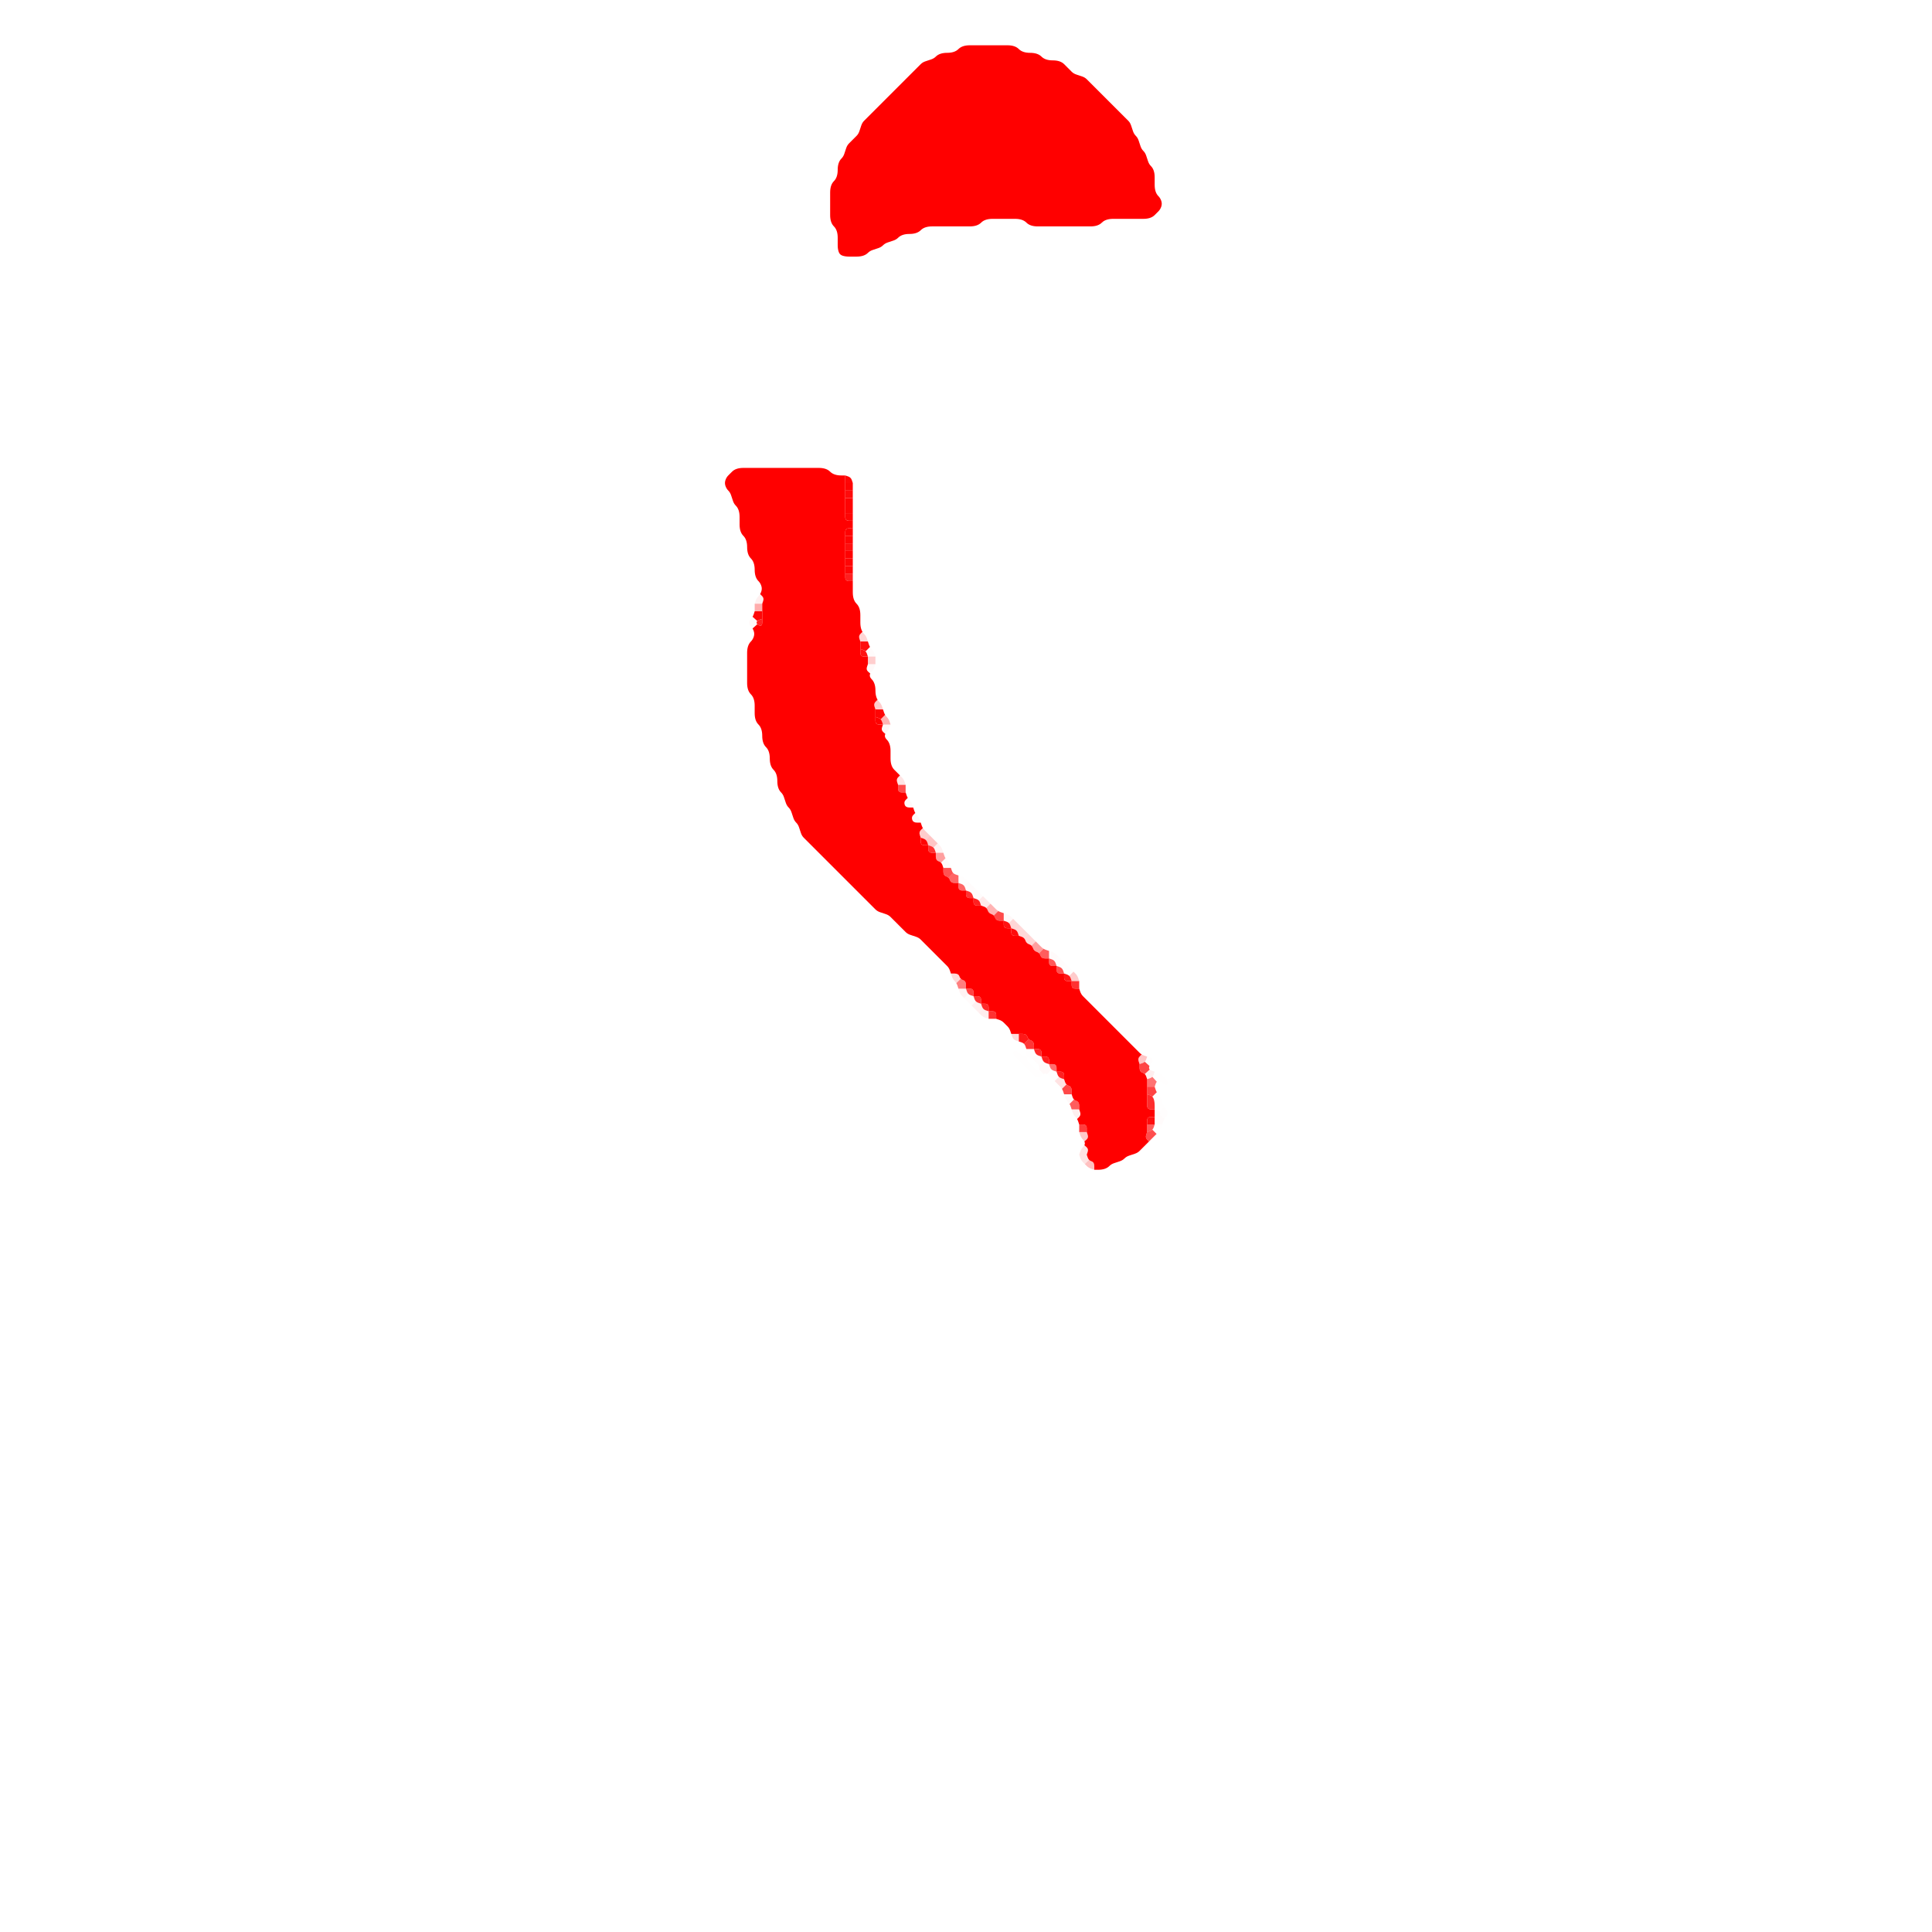 <?xml version="1.0" encoding="UTF-8" standalone="no"?>
<!-- Created with Inkscape (http://www.inkscape.org/) -->

<svg
   version="1.1"
   id="svg3456"
   width="341.333"
   height="341.333"
   viewBox="0 0 341.333 341.333"
   xmlns="http://www.w3.org/2000/svg"
   xmlns:svg="http://www.w3.org/2000/svg">
  <defs
     id="defs3460" />
  <g
     id="g3466">
    <path
       style="fill:#ff0000;fill-opacity:0.247;stroke-width:1.333"
       d="m 192,206 -0.333,-0.333 0.375,-0.375 0.375,-0.375 -0.083,-0.083 -0.083,-0.083 0.167,0.167 q 0.167,0.167 0.417,0.25 l 0.25,0.083 -0.375,-0.125 -0.375,-0.125 0.5,0.167 q 0.5,0.167 0.5,0.833 v 0.667 l -0.5,-0.167 q -0.5,-0.167 -0.833,-0.5 m -0.417,-0.417 0.083,0.083 0.25,0.25 0.25,0.25 L 192,206 q -0.167,-0.167 -0.333,-0.333 L 191.5,205.5 l 0.083,0.083"
       id="path3702" />
    <path
       style="fill:#ff0000;fill-opacity:0.11;stroke-width:1.333"
       d="M 190.833,204.5 190.667,204 H 191.333 192 l 0.167,0.5 0.167,0.5 -0.125,-0.375 -0.125,-0.375 0.083,0.25 q 0.083,0.25 0.25,0.417 l 0.167,0.167 -0.083,-0.083 -0.083,-0.083 -0.375,0.375 -0.375,0.375 -0.333,-0.333 Q 191,205 190.833,204.5 m 0.583,0.917 0.25,0.25 0.083,0.083 0.083,0.083 -0.167,-0.167 Q 191.5,205.5 191.333,205.333 l -0.167,-0.167 0.25,0.25"
       id="path3700" />
    <path
       style="fill:#ff0000;fill-opacity:0.114;stroke-width:1.333"
       d="m 190.833,203.5 q 0.167,-0.5 0.5,-0.833 l 0.333,-0.333 -0.25,0.25 -0.25,0.25 0.167,-0.167 q 0.167,-0.167 0.25,-0.333 l 0.083,-0.167 -0.042,0.083 -0.042,0.083 0.375,0.333 Q 192.333,203 192.167,203.5 L 192,204 h -0.667 -0.667 l 0.167,-0.5"
       id="path3698" />
    <path
       style="fill:#ff0000;fill-opacity:0.694;stroke-width:1.333"
       d="m 202.5,200.5 0.167,-0.5 0.5,-0.167 0.5,-0.167 -0.375,0.125 -0.375,0.125 0.25,-0.083 q 0.25,-0.083 0.417,-0.25 l 0.167,-0.167 -0.083,0.083 -0.083,0.083 0.375,0.375 0.375,0.375 L 204,200.667 Q 203.667,201 203.333,201.333 L 203,201.667 202.667,201.333 Q 202.333,201 202.5,200.5 m 0.417,1.25 0.083,-0.083 0.25,-0.25 0.25,-0.25 -0.167,0.167 Q 203.167,201.5 203,201.667 l -0.167,0.167 0.083,-0.083 m 1.167,-1.167 0.25,-0.25 0.083,-0.083 0.083,-0.083 -0.167,0.167 Q 204.167,200.5 204,200.667 l -0.167,0.167 0.25,-0.25"
       id="path3696" />
    <path
       style="fill:#ff0000;fill-opacity:0.216;stroke-width:1.333"
       d="M 190.833,200.5 190.667,200 H 191.333 192 l 0.167,0.5 q 0.167,0.5 -0.208,0.833 l -0.375,0.333 0.042,0.083 0.042,0.083 -0.083,-0.167 Q 191.5,201.5 191.333,201.333 l -0.167,-0.167 0.25,0.25 0.25,0.25 -0.333,-0.333 Q 191,201 190.833,200.5"
       id="path3694" />
    <path
       style="fill:#ff0000;fill-opacity:0.004;stroke-width:1.333"
       d="m 203.833,199.167 0.167,-0.5 h 0.667 0.667 l -0.167,0.5 q -0.167,0.5 -0.5,0.833 l -0.333,0.333 -0.375,-0.375 -0.375,-0.375 -0.083,0.083 -0.083,0.083 0.167,-0.167 q 0.167,-0.167 0.25,-0.417 l 0.083,-0.25 -0.125,0.375 -0.125,0.375 0.167,-0.5 m 0.417,1.25 0.083,-0.083 0.25,-0.25 0.25,-0.25 -0.167,0.167 q -0.167,0.167 -0.333,0.333 l -0.167,0.167 0.083,-0.083"
       id="path3692" />
    <path
       style="fill:#ff0000;fill-opacity:0.639;stroke-width:1.333"
       d="m 202.667,199.333 v -0.667 H 203.333 204 l -0.167,0.5 q -0.167,0.5 -0.667,0.667 l -0.5,0.167 v -0.667"
       id="path3690" />
    <path
       style="fill:#ff0000;fill-opacity:0.761;stroke-width:1.333"
       d="m 190.667,199.333 v -0.667 h 0.667 q 0.667,0 0.667,0.667 V 200 h -0.667 -0.667 v -0.667"
       id="path3688" />
    <path
       style="fill:#ff0000;fill-opacity:0.016;stroke-width:1.333"
       d="m 204,198 v -0.667 l 0.5,-0.167 L 205,197 l -0.375,0.125 -0.375,0.125 0.25,-0.083 q 0.25,-0.083 0.375,-0.208 l 0.125,-0.125 -0.062,0.062 -0.062,0.062 0.417,0.375 0.417,0.375 0.062,-0.104 0.062,-0.104 -0.125,0.208 Q 205.583,197.917 205.5,198.167 l -0.083,0.25 0.125,-0.375 0.125,-0.375 -0.167,0.5 -0.167,0.5 H 204.667 204 V 198"
       id="path3686" />
    <path
       style="fill:#ff0000;fill-opacity:0.949;stroke-width:1.333"
       d="m 202.667,198 q 0,-0.667 0.667,-0.667 H 204 V 198 v 0.667 h -0.667 -0.667 V 198"
       id="path3684" />
    <path
       style="fill:#ff0000;fill-opacity:0.008;stroke-width:1.333"
       d="m 205,196.667 v -0.333 0.25 0.25 -0.167 Q 205,196.5 204.875,196.375 l -0.125,-0.125 0.062,0.062 0.062,0.062 0.417,-0.375 0.417,-0.375 -0.062,-0.104 -0.062,-0.104 0.125,0.208 Q 205.833,195.833 206,196 l 0.167,0.167 -0.25,-0.25 -0.25,-0.25 L 206,196 q 0.333,0.333 0.333,0.667 0,0.333 -0.333,0.667 l -0.333,0.333 0.25,-0.25 0.25,-0.25 L 206,197.333 q -0.167,0.167 -0.292,0.375 l -0.125,0.208 0.062,-0.104 0.062,-0.104 -0.417,-0.375 -0.417,-0.375 -0.062,0.062 -0.062,0.062 0.125,-0.125 Q 205,196.833 205,196.667 V 196.5 v 0.25 0.25 -0.333"
       id="path3682" />
    <path
       style="fill:#ff0000;fill-opacity:0.02;stroke-width:1.333"
       d="M 204,196.667 V 196 l 0.5,0.167 q 0.5,0.167 0.5,0.5 0,0.333 -0.5,0.5 l -0.5,0.167 v -0.667"
       id="path3680" />
    <path
       style="fill:#ff0000;fill-opacity:0.063;stroke-width:1.333"
       d="M 189.5,196.5 189.333,196 H 190 h 0.667 l 0.167,0.5 Q 191,197 190.646,197.354 l -0.354,0.354 0.062,0.104 0.062,0.104 -0.125,-0.208 Q 190.167,197.5 190,197.333 l -0.167,-0.167 0.25,0.25 0.25,0.25 L 190,197.333 Q 189.667,197 189.5,196.5"
       id="path3678" />
    <path
       style="fill:#ff0000;fill-opacity:0.635;stroke-width:1.333"
       d="M 189.167,195.5 189,195 l 0.125,0.375 0.125,0.375 -0.083,-0.25 q -0.083,-0.25 -0.208,-0.458 l -0.125,-0.208 0.062,0.104 0.062,0.104 0.396,-0.396 0.396,-0.396 -0.083,-0.083 -0.083,-0.083 0.167,0.167 q 0.167,0.167 0.417,0.25 l 0.25,0.083 -0.375,-0.125 -0.375,-0.125 0.5,0.167 q 0.5,0.167 0.5,0.833 V 196 H 190 189.333 l -0.167,-0.5"
       id="path3676" />
    <path
       style="fill:#ff0000;fill-opacity:0.004;stroke-width:1.333"
       d="m 203.833,194.167 -0.167,-0.5 0.125,0.375 0.125,0.375 -0.083,-0.25 q -0.083,-0.25 -0.25,-0.417 l -0.167,-0.167 0.083,0.083 0.083,0.083 0.396,-0.396 0.396,-0.396 -0.062,-0.104 -0.062,-0.104 0.125,0.208 q 0.125,0.208 0.292,0.375 l 0.167,0.167 -0.25,-0.25 -0.25,-0.25 0.333,0.333 q 0.333,0.333 0.5,0.833 0.167,0.5 0.333,1 l 0.167,0.5 -0.125,-0.375 -0.125,-0.375 0.083,0.25 q 0.083,0.25 0.208,0.458 l 0.125,0.208 -0.062,-0.104 -0.062,-0.104 -0.417,0.375 -0.417,0.375 0.062,0.062 0.062,0.062 -0.125,-0.125 q -0.125,-0.125 -0.375,-0.208 l -0.25,-0.083 0.375,0.125 0.375,0.125 -0.5,-0.167 L 204,196 v -0.667 q 0,-0.667 -0.167,-1.167"
       id="path3674" />
    <path
       style="fill:#ff0000;fill-opacity:0.824;stroke-width:1.333"
       d="m 202.667,194 v -0.667 l 0.5,0.167 q 0.5,0.167 0.667,0.667 0.167,0.5 0.167,1.167 V 196 h -0.667 q -0.667,0 -0.667,-0.667 0,-0.667 0,-1.333"
       id="path3672" />
    <path
       style="fill:#ff0000;fill-opacity:0.027;stroke-width:1.333"
       d="m 188.167,193.833 -0.167,-0.5 h 0.667 0.667 l 0.167,0.5 0.167,0.5 -0.125,-0.375 -0.125,-0.375 0.083,0.25 q 0.083,0.25 0.25,0.417 l 0.167,0.167 -0.083,-0.083 -0.083,-0.083 -0.396,0.396 -0.396,0.396 0.062,0.104 0.062,0.104 -0.125,-0.208 q -0.125,-0.208 -0.292,-0.375 L 188.5,194.5 l 0.25,0.25 0.25,0.25 -0.333,-0.333 q -0.333,-0.333 -0.5,-0.833"
       id="path3670" />
    <path
       style="fill:#ff0000;fill-opacity:0.733;stroke-width:1.333"
       d="M 202.667,192.667 V 192 H 203.333 204 l 0.167,0.5 0.167,0.5 -0.125,-0.375 -0.125,-0.375 0.083,0.25 q 0.083,0.25 0.208,0.458 l 0.125,0.208 -0.062,-0.104 -0.062,-0.104 -0.396,0.396 -0.396,0.396 0.083,0.083 0.083,0.083 -0.167,-0.167 q -0.167,-0.167 -0.417,-0.25 l -0.25,-0.083 0.375,0.125 0.375,0.125 -0.5,-0.167 -0.5,-0.167 v -0.667"
       id="path3668" />
    <path
       style="fill:#ff0000;fill-opacity:0.722;stroke-width:1.333"
       d="m 187.833,192.833 -0.167,-0.5 0.125,0.375 0.125,0.375 -0.083,-0.25 q -0.083,-0.25 -0.208,-0.458 l -0.125,-0.208 0.062,0.104 0.062,0.104 0.396,-0.396 0.396,-0.396 -0.083,-0.083 -0.083,-0.083 0.167,0.167 q 0.167,0.167 0.417,0.25 l 0.25,0.083 -0.375,-0.125 -0.375,-0.125 0.5,0.167 q 0.5,0.167 0.5,0.833 v 0.667 H 188.667 188 l -0.167,-0.5"
       id="path3666" />
    <path
       style="fill:#ff0000;fill-opacity:0.553;stroke-width:1.333"
       d="m 202.667,191.333 v -0.667 l 0.5,-0.167 0.5,-0.167 -0.375,0.125 -0.375,0.125 0.25,-0.083 q 0.25,-0.083 0.417,-0.25 l 0.167,-0.167 -0.083,0.083 -0.083,0.083 0.396,0.437 0.396,0.438 0.062,-0.062 0.062,-0.062 -0.125,0.125 q -0.125,0.125 -0.208,0.375 l -0.083,0.25 0.125,-0.375 0.125,-0.375 -0.167,0.5 L 204,192 h -0.667 -0.667 v -0.667"
       id="path3664" />
    <path
       style="fill:#ff0000;fill-opacity:0.11;stroke-width:1.333"
       d="M 186.667,191.333 186.333,191 l 0.375,-0.375 0.375,-0.375 -0.083,-0.083 -0.083,-0.083 0.167,0.167 q 0.167,0.167 0.417,0.25 l 0.25,0.083 -0.375,-0.125 -0.375,-0.125 0.5,0.167 0.5,0.167 0.167,0.5 0.167,0.5 -0.125,-0.375 -0.125,-0.375 0.083,0.25 q 0.083,0.25 0.25,0.417 l 0.167,0.167 -0.083,-0.083 -0.083,-0.083 -0.396,0.396 -0.396,0.396 0.062,0.104 0.062,0.104 -0.125,-0.208 Q 187.5,192.167 187.333,192 l -0.167,-0.167 0.25,0.25 0.25,0.25 L 187.333,192 Q 187,191.667 186.667,191.333 m -0.417,-0.417 0.083,0.083 0.25,0.25 0.25,0.25 -0.167,-0.167 Q 186.5,191.167 186.333,191 l -0.167,-0.167 0.083,0.083"
       id="path3662" />
    <path
       style="fill:#ff0000;fill-opacity:0.004;stroke-width:1.333"
       d="m 203.833,189.833 0.167,-0.5 0.5,0.167 q 0.5,0.167 0.833,0.5 0.333,0.333 0.667,0.667 0.333,0.333 0.333,0.667 0,0.333 -0.333,0.333 -0.333,0 -0.667,-0.333 Q 205,191 204.667,191 h -0.333 0.25 0.25 -0.167 q -0.167,0 -0.292,0.125 l -0.125,0.125 0.062,-0.062 0.062,-0.062 -0.396,-0.438 -0.396,-0.438 -0.083,0.083 -0.083,0.083 0.167,-0.167 q 0.167,-0.167 0.25,-0.417 l 0.083,-0.25 -0.125,0.375 -0.125,0.375 0.167,-0.5"
       id="path3660" />
    <path
       style="fill:#ff0000;fill-opacity:0.067;stroke-width:1.333"
       d="m 202.5,190.167 -0.167,-0.5 0.125,0.375 0.125,0.375 -0.083,-0.25 q -0.083,-0.25 -0.25,-0.417 l -0.167,-0.167 0.083,0.083 0.083,0.083 0.437,-0.396 0.438,-0.396 -0.062,-0.062 -0.062,-0.062 0.125,0.125 q 0.125,0.125 0.375,0.208 l 0.25,0.083 -0.375,-0.125 -0.375,-0.125 0.5,0.167 0.5,0.167 -0.167,0.5 q -0.167,0.5 -0.667,0.667 l -0.5,0.167 -0.167,-0.5"
       id="path3658" />
    <path
       style="fill:#ff0000;fill-opacity:0.867;stroke-width:1.333"
       d="m 186.833,189.833 -0.167,-0.5 h 0.667 Q 188,189.333 188,190 v 0.667 L 187.5,190.5 q -0.5,-0.167 -0.667,-0.667"
       id="path3656" />
    <path
       style="fill:#ff0000;fill-opacity:0.004;stroke-width:1.333"
       d="M 185.333,190 185,189.667 l 0.25,0.25 0.25,0.25 L 185.333,190 Q 185.167,189.833 185,189.75 l -0.167,-0.083 0.083,0.042 0.083,0.042 0.375,-0.417 0.375,-0.417 -0.083,-0.083 -0.083,-0.083 0.167,0.167 q 0.167,0.167 0.417,0.25 l 0.25,0.083 -0.375,-0.125 -0.375,-0.125 0.5,0.167 0.5,0.167 0.167,0.5 0.167,0.5 -0.125,-0.375 -0.125,-0.375 0.083,0.25 q 0.083,0.25 0.25,0.417 l 0.167,0.167 -0.083,-0.083 -0.083,-0.083 -0.375,0.375 L 186.333,191 186,190.667 Q 185.667,190.333 185.333,190 m 0.75,0.75 0.25,0.25 0.083,0.083 0.083,0.083 L 186.333,191 Q 186.167,190.833 186,190.667 l -0.167,-0.167 0.25,0.25"
       id="path3654" />
    <path
       style="fill:#ff0000;fill-opacity:0.729;stroke-width:1.333"
       d="M 201.333,188.667 V 188 l 0.5,-0.167 0.5,-0.167 -0.375,0.125 -0.375,0.125 0.25,-0.083 q 0.25,-0.083 0.417,-0.25 l 0.167,-0.167 -0.083,0.083 -0.083,0.083 0.417,0.375 0.417,0.375 0.042,-0.083 0.042,-0.083 -0.083,0.167 q -0.083,0.167 -0.083,0.333 v 0.167 -0.25 -0.25 0.333 0.333 -0.25 -0.25 0.167 q 0,0.167 0.125,0.292 l 0.125,0.125 -0.062,-0.062 -0.062,-0.062 -0.438,0.396 -0.437,0.396 0.083,0.083 0.083,0.083 -0.167,-0.167 q -0.167,-0.167 -0.417,-0.25 l -0.25,-0.083 0.375,0.125 0.375,0.125 -0.5,-0.167 q -0.5,-0.166 -0.5,-0.833"
       id="path3652" />
    <path
       style="fill:#ff0000;fill-opacity:0.565;stroke-width:1.333"
       d="M 185.5,188.5 185.333,188 H 186 q 0.667,0 0.667,0.667 v 0.667 l -0.5,-0.167 Q 185.667,189 185.5,188.5"
       id="path3650" />
    <path
       style="fill:#ff0000;fill-opacity:0.024;stroke-width:1.333"
       d="m 183.667,188.667 v -0.333 0.25 0.25 -0.167 q 0,-0.167 -0.083,-0.333 l -0.083,-0.167 0.042,0.083 0.042,0.083 0.417,-0.375 0.417,-0.375 -0.083,-0.083 -0.083,-0.083 0.167,0.167 q 0.167,0.167 0.417,0.25 l 0.25,0.083 -0.375,-0.125 -0.375,-0.125 0.5,0.167 0.5,0.167 0.167,0.5 0.167,0.5 -0.125,-0.375 -0.125,-0.375 0.083,0.25 q 0.083,0.25 0.25,0.417 l 0.167,0.167 -0.083,-0.083 -0.083,-0.083 -0.375,0.417 -0.375,0.417 0.083,0.042 0.083,0.042 L 185,189.75 q -0.167,-0.083 -0.333,-0.083 H 184.5 h 0.25 0.25 -0.333 -0.333 0.25 0.25 -0.167 q -0.167,0 -0.333,0.083 l -0.167,0.083 0.083,-0.042 0.083,-0.042 -0.375,-0.417 -0.375,-0.417 -0.042,0.042 -0.042,0.042 0.083,-0.083 q 0.083,-0.083 0.083,-0.25 V 188.5 v 0.25 0.25 -0.333"
       id="path3648" />
    <path
       style="fill:#ff0000;fill-opacity:0.008;stroke-width:1.333"
       d="m 202.5,187.167 0.167,-0.5 0.5,0.167 q 0.5,0.167 0.5,0.5 0,0.333 -0.333,0.667 L 203,188.333 l 0.25,-0.25 0.25,-0.25 L 203.333,188 q -0.167,0.167 -0.25,0.333 L 203,188.5 l 0.042,-0.083 0.042,-0.083 -0.417,-0.375 -0.417,-0.375 -0.083,0.083 -0.083,0.083 0.167,-0.167 q 0.167,-0.167 0.25,-0.417 l 0.083,-0.25 -0.125,0.375 -0.125,0.375 0.167,-0.5"
       id="path3646" />
    <path
       style="fill:#ff0000;fill-opacity:0.227;stroke-width:1.333"
       d="M 201.167,187.5 Q 201,187 201.354,186.646 l 0.354,-0.354 -0.104,-0.062 -0.104,-0.062 0.208,0.125 q 0.208,0.125 0.458,0.208 l 0.25,0.083 -0.375,-0.125 -0.375,-0.125 0.5,0.167 0.5,0.167 -0.167,0.5 q -0.167,0.5 -0.667,0.667 L 201.333,188 l -0.167,-0.5"
       id="path3644" />
    <path
       style="fill:#ff0000;fill-opacity:0.882;stroke-width:1.333"
       d="m 184.167,187.167 -0.167,-0.5 h 0.667 q 0.667,0 0.667,0.667 V 188 l -0.5,-0.167 q -0.5,-0.167 -0.667,-0.667"
       id="path3642" />
    <path
       style="fill:#ff0000;fill-opacity:0.012;stroke-width:1.333"
       d="M 182.667,187.333 182.333,187 l 0.25,0.25 0.25,0.25 -0.167,-0.167 q -0.167,-0.167 -0.375,-0.292 l -0.208,-0.125 0.104,0.062 0.104,0.062 0.396,-0.396 0.396,-0.396 -0.083,-0.083 -0.083,-0.083 0.167,0.167 q 0.167,0.167 0.417,0.25 l 0.25,0.083 -0.375,-0.125 -0.375,-0.125 0.5,0.167 0.5,0.167 0.167,0.5 0.167,0.5 -0.125,-0.375 -0.125,-0.375 0.083,0.25 q 0.083,0.25 0.25,0.417 l 0.167,0.167 -0.083,-0.083 -0.083,-0.083 -0.417,0.375 -0.417,0.375 0.042,0.083 0.042,0.083 -0.083,-0.167 Q 183.5,188.167 183.333,188 l -0.167,-0.167 0.25,0.25 0.25,0.25 L 183.333,188 Q 183,187.667 182.667,187.333"
       id="path3640" />
    <path
       style="fill:#000000;fill-opacity:0;stroke-width:1.333"
       d="m 181.5,187.167 -0.167,-0.5 0.5,0.167 q 0.5,0.167 0.833,0.5 0.333,0.333 0.667,0.667 0.333,0.333 0.333,0.667 0,0.333 -0.333,0.333 Q 183,189 182.667,188.667 182.333,188.333 182,188 q -0.333,-0.333 -0.5,-0.833"
       id="path3638" />
    <path
       style="fill:#ff0000;fill-opacity:0.839;stroke-width:1.333"
       d="m 182.833,185.833 -0.167,-0.5 h 0.667 Q 184,185.333 184,186 v 0.667 L 183.5,186.5 q -0.5,-0.167 -0.667,-0.667"
       id="path3636" />
    <path
       style="fill:#ff0000;fill-opacity:0.004;stroke-width:1.333"
       d="m 181.333,186 v -0.667 H 182 h 0.667 l 0.167,0.5 0.167,0.5 -0.125,-0.375 -0.125,-0.375 0.083,0.25 q 0.083,0.25 0.25,0.417 l 0.167,0.167 -0.083,-0.083 -0.083,-0.083 -0.396,0.396 -0.396,0.396 0.104,0.062 0.104,0.062 -0.208,-0.125 q -0.208,-0.125 -0.458,-0.208 l -0.25,-0.083 0.375,0.125 0.375,0.125 -0.5,-0.167 -0.5,-0.167 V 186"
       id="path3634" />
    <path
       style="fill:#ff0000;fill-opacity:0.004;stroke-width:1.333"
       d="m 179,186 q 0,-0.333 0.333,-0.333 0.333,0 0.667,0.333 0.333,0.333 0.833,0.5 l 0.5,0.167 0.167,0.5 q 0.167,0.5 0.5,0.833 0.333,0.333 0.667,0.667 Q 183,189 183.333,189 h 0.333 -0.25 -0.25 0.167 q 0.167,0 0.25,-0.083 l 0.083,-0.083 -0.042,0.042 -0.042,0.042 0.375,0.417 0.375,0.417 0.083,-0.042 0.083,-0.042 -0.167,0.083 Q 184.167,189.833 184,190 l -0.167,0.167 0.25,-0.25 0.25,-0.25 L 184,190 q -0.333,0.333 -0.667,0.333 Q 183,190.333 182.667,190 182.333,189.667 182,189.333 181.667,189 181.333,188.667 181,188.333 180.667,188 180.333,187.667 180,187.333 179.667,187 179.333,186.667 179,186.333 179,186"
       id="path3632" />
    <path
       style="fill:#ff0000;fill-opacity:0.784;stroke-width:1.333"
       d="m 181.167,184.833 -0.167,-0.5 0.125,0.375 0.125,0.375 -0.083,-0.25 q -0.083,-0.25 -0.25,-0.417 l -0.167,-0.167 0.083,0.083 0.083,0.083 0.417,-0.417 0.417,-0.417 -0.083,-0.083 -0.083,-0.083 0.167,0.167 q 0.167,0.167 0.417,0.25 l 0.25,0.083 -0.375,-0.125 -0.375,-0.125 0.5,0.167 q 0.5,0.167 0.5,0.833 v 0.667 H 182 181.333 l -0.167,-0.5"
       id="path3630" />
    <path
       style="fill:#ff0000;fill-opacity:0.906;stroke-width:1.333"
       d="m 180,183.333 v -0.667 h 0.667 q 0.667,0 0.833,0.5 l 0.167,0.5 -0.125,-0.375 -0.125,-0.375 0.083,0.25 q 0.083,0.25 0.25,0.417 l 0.167,0.167 -0.083,-0.083 -0.083,-0.083 -0.417,0.417 -0.417,0.417 0.083,0.083 0.083,0.083 -0.167,-0.167 Q 180.75,184.25 180.5,184.167 l -0.25,-0.083 0.375,0.125 0.375,0.125 -0.5,-0.167 L 180,184 v -0.667"
       id="path3628" />
    <path
       style="fill:#ff0000;fill-opacity:0.141;stroke-width:1.333"
       d="m 178.833,183.167 -0.167,-0.5 H 179.333 180 V 183.333 184 l -0.5,-0.167 q -0.5,-0.167 -0.667,-0.667"
       id="path3626" />
    <path
       style="fill:#ff0000;fill-opacity:0.808;stroke-width:1.333"
       d="m 174.667,179.333 v -0.667 h 0.667 q 0.667,0 0.667,0.667 V 180 h -0.667 -0.667 v -0.667"
       id="path3624" />
    <path
       style="fill:#ff0000;fill-opacity:0.071;stroke-width:1.333"
       d="M 173.333,179.333 173,179 l 0.375,-0.375 0.375,-0.375 -0.083,-0.083 -0.083,-0.083 0.167,0.167 q 0.167,0.167 0.417,0.25 l 0.25,0.083 -0.375,-0.125 -0.375,-0.125 0.5,0.167 0.5,0.167 V 179.333 180 l -0.5,-0.167 q -0.5,-0.167 -0.833,-0.5 M 172.917,178.917 173,179 l 0.25,0.25 0.25,0.25 -0.167,-0.167 Q 173.167,179.167 173,179 l -0.167,-0.167 0.083,0.083"
       id="path3622" />
    <path
       style="fill:#ff0000;fill-opacity:0.831;stroke-width:1.333"
       d="m 173.5,177.833 -0.167,-0.5 H 174 q 0.667,0 0.667,0.667 v 0.667 l -0.5,-0.167 q -0.5,-0.167 -0.667,-0.667"
       id="path3620" />
    <path
       style="fill:#ff0000;fill-opacity:0.059;stroke-width:1.333"
       d="m 172,178 -0.333,-0.333 0.375,-0.375 0.375,-0.375 -0.083,-0.083 -0.083,-0.083 0.167,0.167 q 0.167,0.167 0.417,0.25 l 0.25,0.083 -0.375,-0.125 -0.375,-0.125 0.5,0.167 0.5,0.167 0.167,0.5 0.167,0.5 -0.125,-0.375 -0.125,-0.375 0.083,0.25 q 0.083,0.25 0.25,0.417 l 0.167,0.167 -0.083,-0.083 -0.083,-0.083 -0.375,0.375 L 173,179 172.667,178.667 Q 172.333,178.333 172,178 m 0.75,0.75 0.25,0.25 0.083,0.083 0.083,0.083 L 173,179 q -0.167,-0.167 -0.333,-0.333 L 172.5,178.5 l 0.25,0.25 m -1.167,-1.167 0.083,0.083 0.25,0.25 0.25,0.25 L 172,178 q -0.167,-0.167 -0.333,-0.333 L 171.5,177.5 l 0.083,0.083"
       id="path3618" />
    <path
       style="fill:#ff0000;fill-opacity:0.8;stroke-width:1.333"
       d="M 172.167,176.5 172,176 h 0.667 q 0.667,0 0.667,0.667 v 0.667 l -0.5,-0.167 Q 172.333,177 172.167,176.5"
       id="path3616" />
    <path
       style="fill:#ff0000;fill-opacity:0.016;stroke-width:1.333"
       d="m 170.667,176.667 -0.333,-0.333 0.375,-0.375 0.375,-0.375 L 171,175.5 l -0.083,-0.083 0.167,0.167 q 0.167,0.167 0.417,0.25 l 0.25,0.083 -0.375,-0.125 -0.375,-0.125 0.5,0.167 0.5,0.167 0.167,0.5 0.167,0.5 -0.125,-0.375 -0.125,-0.375 0.083,0.25 q 0.083,0.25 0.25,0.417 l 0.167,0.167 -0.083,-0.083 -0.083,-0.083 -0.375,0.375 -0.375,0.375 -0.333,-0.333 Q 171,177 170.667,176.667 m 0.75,0.75 0.25,0.25 0.083,0.083 0.083,0.083 -0.167,-0.167 Q 171.5,177.5 171.333,177.333 l -0.167,-0.167 0.25,0.25 M 170.25,176.25 l 0.083,0.083 0.25,0.25 0.25,0.25 -0.167,-0.167 Q 170.5,176.5 170.333,176.333 l -0.167,-0.167 0.083,0.083"
       id="path3614" />
    <path
       style="fill:#ff0000;fill-opacity:0.737;stroke-width:1.333"
       d="m 170.833,175.167 -0.167,-0.5 h 0.667 q 0.667,0 0.667,0.667 V 176 l -0.5,-0.167 q -0.5,-0.167 -0.667,-0.667"
       id="path3612" />
    <path
       style="fill:#ff0000;fill-opacity:0.047;stroke-width:1.333"
       d="m 169.5,175.167 -0.167,-0.5 H 170 h 0.667 l 0.167,0.5 0.167,0.5 -0.125,-0.375 -0.125,-0.375 0.083,0.25 q 0.083,0.25 0.25,0.417 l 0.167,0.167 -0.083,-0.083 -0.083,-0.083 -0.375,0.375 -0.375,0.375 L 170,176 q -0.333,-0.333 -0.5,-0.833 m 0.583,0.917 0.25,0.25 0.083,0.083 0.083,0.083 -0.167,-0.167 Q 170.167,176.167 170,176 l -0.167,-0.167 0.25,0.25"
       id="path3610" />
    <path
       style="fill:#ff0000;fill-opacity:0.804;stroke-width:1.333"
       d="m 189.333,174 v -0.667 H 190 190.667 V 174 174.667 H 190 q -0.667,0 -0.667,-0.667"
       id="path3608" />
    <path
       style="fill:#ff0000;fill-opacity:0.506;stroke-width:1.333"
       d="m 169.167,174.167 -0.167,-0.5 0.125,0.375 0.125,0.375 -0.083,-0.25 q -0.083,-0.25 -0.208,-0.458 L 168.833,173.5 l 0.062,0.104 0.062,0.104 0.396,-0.396 0.396,-0.396 -0.083,-0.083 -0.083,-0.083 0.167,0.167 q 0.167,0.167 0.417,0.25 l 0.25,0.083 -0.375,-0.125 -0.375,-0.125 0.5,0.167 q 0.5,0.167 0.5,0.833 v 0.667 H 170 169.333 l -0.167,-0.5"
       id="path3606" />
    <path
       style="fill:#ff0000;fill-opacity:0.204;stroke-width:1.333"
       d="m 189.167,172.833 -0.167,-0.5 0.125,0.375 0.125,0.375 -0.083,-0.25 q -0.083,-0.25 -0.25,-0.417 l -0.167,-0.167 0.083,0.083 0.083,0.083 0.375,-0.375 0.375,-0.375 L 190,172 q 0.333,0.333 0.5,0.833 l 0.167,0.5 H 190 189.333 l -0.167,-0.5 m 0.75,-0.917 -0.25,-0.25 -0.083,-0.083 -0.083,-0.083 0.167,0.167 Q 189.833,171.833 190,172 l 0.167,0.167 -0.25,-0.25"
       id="path3604" />
    <path
       style="fill:#ff0000;fill-opacity:0.906;stroke-width:1.333"
       d="M 188,172.667 V 172 l 0.5,0.167 q 0.5,0.167 0.667,0.667 l 0.167,0.5 h -0.667 Q 188,173.333 188,172.667"
       id="path3602" />
    <path
       style="fill:#ff0000;fill-opacity:0.141;stroke-width:1.333"
       d="M 168.167,172.5 168,172 h 0.667 q 0.667,0 0.833,0.5 l 0.167,0.5 -0.125,-0.375 -0.125,-0.375 0.083,0.25 q 0.083,0.25 0.25,0.417 l 0.167,0.167 -0.083,-0.083 -0.083,-0.083 -0.396,0.396 -0.396,0.396 0.062,0.104 0.062,0.104 -0.125,-0.208 q -0.125,-0.208 -0.292,-0.375 l -0.167,-0.167 0.25,0.25 0.25,0.25 -0.333,-0.333 Q 168.333,173 168.167,172.5"
       id="path3600" />
    <path
       style="fill:#ff0000;fill-opacity:0.008;stroke-width:1.333"
       d="m 187.833,171.5 -0.167,-0.5 0.125,0.375 0.125,0.375 -0.083,-0.25 q -0.083,-0.25 -0.25,-0.417 l -0.167,-0.167 0.083,0.083 0.083,0.083 0.375,-0.375 0.375,-0.375 0.333,0.333 Q 189,171 189.333,171.333 l 0.333,0.333 -0.375,0.375 -0.375,0.375 0.083,0.083 0.083,0.083 -0.167,-0.167 Q 188.75,172.25 188.5,172.167 l -0.25,-0.083 0.375,0.125 0.375,0.125 -0.5,-0.167 L 188,172 l -0.167,-0.5 m 1.917,0.25 -0.083,-0.083 -0.25,-0.25 -0.25,-0.25 0.167,0.167 q 0.167,0.167 0.333,0.333 l 0.167,0.167 -0.083,-0.083 m -1.167,-1.167 -0.25,-0.25 -0.083,-0.083 -0.083,-0.083 0.167,0.167 q 0.167,0.167 0.333,0.333 l 0.167,0.167 -0.25,-0.25"
       id="path3598" />
    <path
       style="fill:#ff0000;fill-opacity:0.69;stroke-width:1.333"
       d="m 186.667,171.333 v -0.667 l 0.5,0.167 q 0.5,0.167 0.667,0.667 L 188,172 h -0.667 q -0.667,0 -0.667,-0.667"
       id="path3596" />
    <path
       style="fill:#ff0000;fill-opacity:0.012;stroke-width:1.333"
       d="m 186.5,170.167 -0.167,-0.5 0.125,0.375 0.125,0.375 -0.083,-0.25 q -0.083,-0.25 -0.25,-0.417 l -0.167,-0.167 0.083,0.083 0.083,0.083 0.375,-0.375 L 187,169 l 0.333,0.333 Q 187.667,169.667 188,170 l 0.333,0.333 -0.375,0.375 -0.375,0.375 0.083,0.083 0.083,0.083 -0.167,-0.167 q -0.167,-0.167 -0.417,-0.25 l -0.25,-0.083 0.375,0.125 0.375,0.125 -0.5,-0.167 -0.5,-0.167 -0.167,-0.5 m 1.917,0.25 -0.083,-0.083 -0.25,-0.25 -0.25,-0.25 L 188,170 q 0.167,0.167 0.333,0.333 L 188.5,170.5 188.417,170.417 M 187.25,169.25 187,169 186.917,168.917 186.833,168.833 187,169 q 0.167,0.167 0.333,0.333 L 187.5,169.5 l -0.25,-0.25"
       id="path3594" />
    <path
       style="fill:#ff0000;fill-opacity:0.651;stroke-width:1.333"
       d="m 185.333,170 v -0.667 l 0.5,0.167 q 0.5,0.167 0.667,0.667 l 0.167,0.5 H 186 q -0.667,0 -0.667,-0.667"
       id="path3592" />
    <path
       style="fill:#ff0000;fill-opacity:0.02;stroke-width:1.333"
       d="M 185.333,168.667 V 168 l 0.5,0.167 q 0.5,0.167 0.833,0.5 L 187,169 l -0.375,0.375 -0.375,0.375 0.083,0.083 0.083,0.083 -0.167,-0.167 q -0.167,-0.167 -0.417,-0.25 l -0.25,-0.083 0.375,0.125 0.375,0.125 -0.5,-0.167 -0.5,-0.167 v -0.667 m 1.75,0.417 L 187,169 l -0.25,-0.25 -0.25,-0.25 0.167,0.167 Q 186.833,168.833 187,169 l 0.167,0.167 -0.083,-0.083"
       id="path3590" />
    <path
       style="fill:#ff0000;fill-opacity:0.635;stroke-width:1.333"
       d="m 183.833,168.833 -0.167,-0.5 0.125,0.375 0.125,0.375 -0.083,-0.25 q -0.083,-0.25 -0.25,-0.417 l -0.167,-0.167 0.083,0.083 0.083,0.083 0.396,-0.396 0.396,-0.396 -0.104,-0.062 -0.104,-0.062 0.208,0.125 q 0.208,0.125 0.458,0.208 l 0.25,0.083 -0.375,-0.125 -0.375,-0.125 0.5,0.167 0.5,0.167 v 0.667 0.667 h -0.667 q -0.667,0 -0.833,-0.5"
       id="path3588" />
    <path
       style="fill:#ff0000;fill-opacity:0.38;stroke-width:1.333"
       d="m 182.5,167.5 -0.167,-0.5 0.125,0.375 0.125,0.375 -0.083,-0.25 q -0.083,-0.25 -0.25,-0.417 l -0.167,-0.167 0.083,0.083 0.083,0.083 0.375,-0.375 0.375,-0.375 0.333,0.333 Q 183.667,167 184,167.333 l 0.333,0.333 -0.25,-0.25 -0.25,-0.25 0.167,0.167 q 0.167,0.167 0.375,0.292 l 0.208,0.125 -0.104,-0.062 -0.104,-0.062 -0.396,0.396 -0.396,0.396 0.083,0.083 0.083,0.083 -0.167,-0.167 q -0.167,-0.167 -0.417,-0.25 l -0.25,-0.083 0.375,0.125 0.375,0.125 -0.5,-0.167 q -0.5,-0.167 -0.667,-0.667 m 0.75,-0.917 -0.25,-0.25 -0.083,-0.083 -0.083,-0.083 0.167,0.167 q 0.167,0.167 0.333,0.333 l 0.167,0.167 -0.25,-0.25"
       id="path3586" />
    <path
       style="fill:#ff0000;fill-opacity:0.157;stroke-width:1.333"
       d="m 181.167,166.167 -0.167,-0.5 0.125,0.375 0.125,0.375 -0.083,-0.25 q -0.083,-0.25 -0.25,-0.417 l -0.167,-0.167 0.083,0.083 0.083,0.083 0.375,-0.375 L 181.667,165 182,165.333 q 0.333,0.333 0.667,0.667 l 0.333,0.333 -0.375,0.375 -0.375,0.375 0.083,0.083 0.083,0.083 -0.167,-0.167 q -0.167,-0.167 -0.417,-0.25 l -0.25,-0.083 0.375,0.125 0.375,0.125 -0.5,-0.167 q -0.5,-0.167 -0.667,-0.667 m 1.917,0.25 -0.083,-0.083 -0.25,-0.25 -0.25,-0.25 0.167,0.167 q 0.167,0.167 0.333,0.333 l 0.167,0.167 -0.083,-0.083 m -1.167,-1.167 -0.25,-0.25 -0.083,-0.083 -0.083,-0.083 0.167,0.167 q 0.167,0.167 0.333,0.333 l 0.167,0.167 -0.25,-0.25"
       id="path3584" />
    <path
       style="fill:#ff0000;fill-opacity:0.149;stroke-width:1.333"
       d="m 179.833,164.833 -0.167,-0.5 0.125,0.375 0.125,0.375 -0.083,-0.25 q -0.083,-0.25 -0.25,-0.417 l -0.167,-0.167 0.083,0.083 0.083,0.083 0.375,-0.375 0.375,-0.375 0.333,0.333 q 0.333,0.333 0.667,0.667 l 0.333,0.333 -0.375,0.375 -0.375,0.375 0.083,0.083 0.083,0.083 -0.167,-0.167 Q 180.75,165.583 180.5,165.5 l -0.25,-0.083 0.375,0.125 0.375,0.125 -0.5,-0.167 -0.5,-0.167 -0.167,-0.5 m 1.917,0.25 -0.083,-0.083 -0.25,-0.25 -0.25,-0.25 0.167,0.167 q 0.167,0.167 0.333,0.333 l 0.167,0.167 -0.083,-0.083 m -1.167,-1.167 -0.25,-0.25 -0.083,-0.083 -0.083,-0.083 0.167,0.167 Q 180.5,163.833 180.667,164 l 0.167,0.167 -0.25,-0.25"
       id="path3582" />
    <path
       style="fill:#ff0000;fill-opacity:0.957;stroke-width:1.333"
       d="M 178.667,164.667 V 164 l 0.5,0.167 q 0.5,0.167 0.667,0.667 l 0.167,0.5 h -0.667 q -0.667,0 -0.667,-0.667"
       id="path3580" />
    <path
       style="fill:#ff0000;fill-opacity:0.161;stroke-width:1.333"
       d="m 178.5,163.5 -0.167,-0.5 0.125,0.375 0.125,0.375 -0.083,-0.25 q -0.083,-0.25 -0.25,-0.417 l -0.167,-0.167 0.083,0.083 0.083,0.083 0.375,-0.375 0.375,-0.375 0.333,0.333 Q 179.667,163 180,163.333 l 0.333,0.333 -0.375,0.375 -0.375,0.375 0.083,0.083 0.083,0.083 -0.167,-0.167 q -0.167,-0.167 -0.417,-0.25 l -0.25,-0.083 0.375,0.125 0.375,0.125 -0.5,-0.167 -0.5,-0.167 -0.167,-0.5 m 1.917,0.25 -0.083,-0.083 -0.25,-0.25 -0.25,-0.25 0.167,0.167 q 0.167,0.167 0.333,0.333 l 0.167,0.167 -0.083,-0.083 m -1.167,-1.167 -0.25,-0.25 -0.083,-0.083 -0.083,-0.083 0.167,0.167 q 0.167,0.167 0.333,0.333 l 0.167,0.167 -0.25,-0.25"
       id="path3578" />
    <path
       style="fill:#ff0000;fill-opacity:0.925;stroke-width:1.333"
       d="m 177.333,163.333 v -0.667 l 0.5,0.167 Q 178.333,163 178.5,163.5 l 0.167,0.5 H 178 q -0.667,0 -0.667,-0.667"
       id="path3576" />
    <path
       style="fill:#ff0000;fill-opacity:0.031;stroke-width:1.333"
       d="m 177.333,162 v -0.667 l 0.5,0.167 q 0.5,0.167 0.833,0.5 l 0.333,0.333 -0.375,0.375 -0.375,0.375 0.083,0.083 0.083,0.083 -0.167,-0.167 q -0.167,-0.167 -0.417,-0.25 l -0.25,-0.083 0.375,0.125 0.375,0.125 -0.5,-0.167 -0.5,-0.167 V 162 m 1.75,0.417 -0.083,-0.083 -0.25,-0.25 -0.25,-0.25 0.167,0.167 q 0.167,0.167 0.333,0.333 l 0.167,0.167 -0.083,-0.083"
       id="path3574" />
    <path
       style="fill:#ff0000;fill-opacity:0.71;stroke-width:1.333"
       d="m 175.833,162.167 -0.167,-0.5 0.125,0.375 0.125,0.375 -0.083,-0.25 q -0.083,-0.25 -0.25,-0.417 l -0.167,-0.167 0.083,0.083 0.083,0.083 0.396,-0.396 0.396,-0.396 -0.104,-0.062 -0.104,-0.062 0.208,0.125 q 0.208,0.125 0.458,0.208 l 0.25,0.083 -0.375,-0.125 -0.375,-0.125 0.5,0.167 0.5,0.167 V 162 v 0.667 h -0.667 q -0.667,0 -0.833,-0.5"
       id="path3572" />
    <path
       style="fill:#ff0000;fill-opacity:0.298;stroke-width:1.333"
       d="m 174.5,160.833 -0.167,-0.5 0.125,0.375 0.125,0.375 -0.083,-0.25 q -0.083,-0.25 -0.25,-0.417 l -0.167,-0.167 0.083,0.083 0.083,0.083 0.375,-0.375 L 175,159.667 175.333,160 q 0.333,0.333 0.667,0.667 l 0.333,0.333 -0.25,-0.25 -0.25,-0.25 0.167,0.167 q 0.167,0.167 0.375,0.292 l 0.208,0.125 -0.104,-0.062 -0.104,-0.062 -0.396,0.396 -0.396,0.396 0.083,0.083 0.083,0.083 -0.167,-0.167 q -0.167,-0.167 -0.417,-0.25 l -0.25,-0.083 0.375,0.125 0.375,0.125 -0.5,-0.167 q -0.5,-0.167 -0.667,-0.667 m 0.75,-0.917 -0.25,-0.25 -0.083,-0.083 -0.083,-0.083 0.167,0.167 q 0.167,0.167 0.333,0.333 l 0.167,0.167 -0.25,-0.25"
       id="path3570" />
    <path
       style="fill:#ff0000;fill-opacity:0.086;stroke-width:1.333"
       d="M 173.167,159.5 173,159 l 0.125,0.375 0.125,0.375 -0.083,-0.25 q -0.083,-0.25 -0.25,-0.417 l -0.167,-0.167 0.083,0.083 0.083,0.083 0.375,-0.375 0.375,-0.375 0.333,0.333 q 0.333,0.333 0.667,0.667 l 0.333,0.333 -0.375,0.375 -0.375,0.375 0.083,0.083 0.083,0.083 -0.167,-0.167 q -0.167,-0.167 -0.417,-0.25 l -0.25,-0.083 0.375,0.125 0.375,0.125 -0.5,-0.167 -0.5,-0.167 -0.167,-0.5 m 1.917,0.25 -0.083,-0.083 -0.25,-0.25 -0.25,-0.25 0.167,0.167 Q 174.833,159.5 175,159.667 l 0.167,0.167 -0.083,-0.083 m -1.167,-1.167 -0.25,-0.25 -0.083,-0.083 -0.083,-0.083 0.167,0.167 Q 173.833,158.5 174,158.667 l 0.167,0.167 -0.25,-0.25"
       id="path3568" />
    <path
       style="fill:#ff0000;fill-opacity:0.875;stroke-width:1.333"
       d="m 172,159.333 v -0.667 l 0.5,0.167 Q 173,159 173.167,159.5 l 0.167,0.5 h -0.667 Q 172,160 172,159.333"
       id="path3566" />
    <path
       style="fill:#ff0000;fill-opacity:0.012;stroke-width:1.333"
       d="m 171.833,158.167 -0.167,-0.5 0.125,0.375 0.125,0.375 -0.083,-0.25 q -0.083,-0.25 -0.25,-0.417 l -0.167,-0.167 0.083,0.083 0.083,0.083 0.375,-0.375 0.375,-0.375 0.333,0.333 Q 173,157.667 173.333,158 l 0.333,0.333 -0.375,0.375 -0.375,0.375 0.083,0.083 0.083,0.083 -0.167,-0.167 q -0.167,-0.167 -0.417,-0.25 l -0.25,-0.083 0.375,0.125 0.375,0.125 -0.5,-0.167 -0.5,-0.167 -0.167,-0.5 m 1.917,0.25 -0.083,-0.083 -0.25,-0.25 -0.25,-0.25 0.167,0.167 q 0.167,0.167 0.333,0.333 l 0.167,0.167 -0.083,-0.083 m -1.167,-1.167 -0.25,-0.25 -0.083,-0.083 -0.083,-0.083 0.167,0.167 q 0.167,0.167 0.333,0.333 l 0.167,0.167 -0.25,-0.25"
       id="path3564" />
    <path
       style="fill:#ff0000;fill-opacity:0.792;stroke-width:1.333"
       d="m 170.667,158 v -0.667 l 0.5,0.167 q 0.5,0.167 0.667,0.667 l 0.167,0.5 h -0.667 q -0.667,0 -0.667,-0.667"
       id="path3562" />
    <path
       style="fill:#ff0000;fill-opacity:0.016;stroke-width:1.333"
       d="m 170.5,156.833 -0.167,-0.5 0.125,0.375 0.125,0.375 -0.083,-0.25 q -0.083,-0.25 -0.25,-0.417 l -0.167,-0.167 0.083,0.083 0.083,0.083 0.375,-0.375 L 171,155.667 171.333,156 q 0.333,0.333 0.667,0.667 l 0.333,0.333 -0.375,0.375 -0.375,0.375 0.083,0.083 0.083,0.083 -0.167,-0.167 q -0.167,-0.167 -0.417,-0.25 l -0.25,-0.083 0.375,0.125 0.375,0.125 -0.5,-0.167 -0.5,-0.167 -0.167,-0.5 m 1.917,0.25 -0.083,-0.083 -0.25,-0.25 -0.25,-0.25 0.167,0.167 q 0.167,0.167 0.333,0.333 l 0.167,0.167 -0.083,-0.083 m -1.167,-1.167 -0.25,-0.25 -0.083,-0.083 -0.083,-0.083 0.167,0.167 q 0.167,0.167 0.333,0.333 l 0.167,0.167 -0.25,-0.25"
       id="path3560" />
    <path
       style="fill:#ff0000;fill-opacity:0.608;stroke-width:1.333"
       d="M 169.333,156.667 V 156 l 0.5,0.167 q 0.5,0.167 0.667,0.667 l 0.167,0.5 H 170 q -0.667,0 -0.667,-0.667"
       id="path3558" />
    <path
       style="fill:#ff0000;fill-opacity:0.008;stroke-width:1.333"
       d="m 169.333,155.333 v -0.667 l 0.5,0.167 q 0.5,0.167 0.833,0.5 l 0.333,0.333 -0.375,0.375 -0.375,0.375 0.083,0.083 0.083,0.083 -0.167,-0.167 q -0.167,-0.167 -0.417,-0.25 l -0.25,-0.083 0.375,0.125 0.375,0.125 -0.5,-0.167 -0.5,-0.167 v -0.667 m 1.75,0.417 -0.083,-0.083 -0.25,-0.25 -0.25,-0.25 0.167,0.167 Q 170.833,155.5 171,155.667 l 0.167,0.167 -0.083,-0.083"
       id="path3556" />
    <path
       style="fill:#ff0000;fill-opacity:0.604;stroke-width:1.333"
       d="m 167.833,155.5 -0.167,-0.5 0.125,0.375 0.125,0.375 -0.083,-0.25 q -0.083,-0.25 -0.25,-0.417 l -0.167,-0.167 0.083,0.083 0.083,0.083 0.417,-0.417 0.417,-0.417 -0.083,-0.083 -0.083,-0.083 0.167,0.167 q 0.167,0.167 0.417,0.25 l 0.25,0.083 -0.375,-0.125 -0.375,-0.125 0.5,0.167 0.5,0.167 V 155.333 156 h -0.667 Q 168,156 167.833,155.5"
       id="path3554" />
    <path
       style="fill:#ff0000;fill-opacity:0.678;stroke-width:1.333"
       d="m 166.667,154 v -0.667 H 167.333 168 l 0.167,0.5 0.167,0.5 -0.125,-0.375 -0.125,-0.375 0.083,0.25 q 0.083,0.25 0.25,0.417 l 0.167,0.167 -0.083,-0.083 -0.083,-0.083 -0.417,0.417 -0.417,0.417 0.083,0.083 0.083,0.083 -0.167,-0.167 q -0.167,-0.167 -0.417,-0.25 l -0.25,-0.083 0.375,0.125 0.375,0.125 -0.5,-0.167 q -0.5,-0.167 -0.5,-0.833"
       id="path3552" />
    <path
       style="fill:#ff0000;fill-opacity:0.02;stroke-width:1.333"
       d="m 166.5,152.833 -0.167,-0.5 0.125,0.375 0.125,0.375 -0.083,-0.25 q -0.083,-0.25 -0.25,-0.417 l -0.167,-0.167 0.083,0.083 0.083,0.083 0.396,-0.396 0.396,-0.396 -0.062,-0.104 -0.062,-0.104 0.125,0.208 q 0.125,0.208 0.292,0.375 l 0.167,0.167 -0.25,-0.25 -0.25,-0.25 0.333,0.333 q 0.333,0.333 0.5,0.833 l 0.167,0.5 h -0.667 -0.667 l -0.167,-0.5"
       id="path3550" />
    <path
       style="fill:#ff0000;fill-opacity:0.376;stroke-width:1.333"
       d="m 165.333,151.333 v -0.667 H 166 h 0.667 l 0.167,0.5 0.167,0.5 -0.125,-0.375 -0.125,-0.375 0.083,0.25 q 0.083,0.25 0.208,0.458 l 0.125,0.208 -0.062,-0.104 -0.062,-0.104 -0.396,0.396 -0.396,0.396 0.083,0.083 0.083,0.083 -0.167,-0.167 q -0.167,-0.167 -0.417,-0.25 l -0.25,-0.083 0.375,0.125 0.375,0.125 -0.5,-0.167 q -0.5,-0.167 -0.5,-0.833"
       id="path3548" />
    <path
       style="fill:#ff0000;fill-opacity:0.051;stroke-width:1.333"
       d="m 165.167,150.167 -0.167,-0.5 0.125,0.375 0.125,0.375 -0.083,-0.25 q -0.083,-0.25 -0.25,-0.417 l -0.167,-0.167 0.083,0.083 0.083,0.083 0.375,-0.375 L 165.667,149 166,149.333 q 0.333,0.333 0.5,0.833 l 0.167,0.5 H 166 165.333 l -0.167,-0.5 m 0.75,-0.917 -0.25,-0.25 -0.083,-0.083 -0.083,-0.083 0.167,0.167 q 0.167,0.167 0.333,0.333 l 0.167,0.167 -0.25,-0.25"
       id="path3546" />
    <path
       style="fill:#ff0000;fill-opacity:0.808;stroke-width:1.333"
       d="m 164,150 v -0.667 l 0.5,0.167 q 0.5,0.167 0.667,0.667 l 0.167,0.5 h -0.667 Q 164,150.667 164,150"
       id="path3544" />
    <path
       style="fill:#ff0000;fill-opacity:0.227;stroke-width:1.333"
       d="m 163.833,148.833 -0.167,-0.5 0.125,0.375 0.125,0.375 -0.083,-0.25 q -0.083,-0.25 -0.25,-0.417 l -0.167,-0.167 0.083,0.083 0.083,0.083 0.375,-0.375 0.375,-0.375 0.333,0.333 q 0.333,0.333 0.667,0.667 l 0.333,0.333 -0.375,0.375 -0.375,0.375 0.083,0.083 0.083,0.083 -0.167,-0.167 Q 164.75,149.583 164.5,149.5 l -0.25,-0.083 0.375,0.125 0.375,0.125 -0.5,-0.167 -0.5,-0.167 -0.167,-0.5 m 1.917,0.25 -0.083,-0.083 -0.25,-0.25 -0.25,-0.25 0.167,0.167 q 0.167,0.167 0.333,0.333 l 0.167,0.167 -0.083,-0.083 m -1.167,-1.167 -0.25,-0.25 -0.083,-0.083 -0.083,-0.083 0.167,0.167 Q 164.5,147.833 164.667,148 l 0.167,0.167 -0.25,-0.25"
       id="path3542" />
    <path
       style="fill:#ff0000;fill-opacity:0.984;stroke-width:1.333"
       d="M 162.667,148.667 V 148 l 0.5,0.167 q 0.5,0.167 0.667,0.667 l 0.167,0.5 h -0.667 q -0.667,0 -0.667,-0.667"
       id="path3540" />
    <path
       style="fill:#ff0000;fill-opacity:0.2;stroke-width:1.333"
       d="m 162.5,147.5 q -0.167,-0.5 0.188,-0.854 l 0.354,-0.354 -0.062,-0.104 -0.062,-0.104 0.125,0.208 q 0.125,0.208 0.292,0.375 l 0.167,0.167 -0.25,-0.25 -0.25,-0.25 0.333,0.333 Q 163.667,147 164,147.333 l 0.333,0.333 -0.375,0.375 -0.375,0.375 0.083,0.083 0.083,0.083 -0.167,-0.167 q -0.167,-0.167 -0.417,-0.25 l -0.25,-0.083 0.375,0.125 0.375,0.125 -0.5,-0.167 -0.5,-0.167 -0.167,-0.5 m 1.917,0.25 -0.083,-0.083 -0.25,-0.25 -0.25,-0.25 0.167,0.167 q 0.167,0.167 0.333,0.333 l 0.167,0.167 -0.083,-0.083"
       id="path3538" />
    <path
       style="fill:#ff0000;fill-opacity:0.035;stroke-width:1.333"
       d="m 161.167,144.833 q -0.167,-0.5 0.188,-0.854 l 0.354,-0.354 -0.062,-0.104 -0.062,-0.104 0.125,0.208 Q 161.833,143.833 162,144 l 0.167,0.167 -0.25,-0.25 -0.25,-0.25 L 162,144 q 0.333,0.333 0.5,0.833 l 0.167,0.5 H 162 q -0.667,0 -0.833,-0.5"
       id="path3536" />
    <path
       style="fill:#ff0000;fill-opacity:0.027;stroke-width:1.333"
       d="m 159.833,142.167 q -0.167,-0.5 0.188,-0.854 l 0.354,-0.354 -0.062,-0.104 -0.062,-0.104 0.125,0.208 q 0.125,0.208 0.292,0.375 l 0.167,0.167 -0.25,-0.25 -0.25,-0.25 0.333,0.333 q 0.333,0.333 0.5,0.833 l 0.167,0.5 h -0.667 q -0.667,0 -0.833,-0.5"
       id="path3534" />
    <path
       style="fill:#ff0000;fill-opacity:0.702;stroke-width:1.333"
       d="m 158.667,139.333 v -0.667 H 159.333 160 V 139.333 140 h -0.667 q -0.667,0 -0.667,-0.667"
       id="path3532" />
    <path
       style="fill:#ff0000;fill-opacity:0.106;stroke-width:1.333"
       d="m 158.5,138.167 q -0.167,-0.5 0.167,-0.833 L 159,137 l 0.333,0.333 q 0.333,0.333 0.5,0.833 l 0.167,0.5 h -0.667 -0.667 l -0.167,-0.5 M 159.25,137.25 159,137 158.917,136.917 158.833,136.833 159,137 q 0.167,0.167 0.333,0.333 L 159.5,137.5 l -0.25,-0.25"
       id="path3530" />
    <path
       style="fill:#ff0000;fill-opacity:0.039;stroke-width:1.333"
       d="M 155.833,128.5 156,128 h 0.667 0.667 l -0.167,0.5 q -0.167,0.5 -0.5,0.833 l -0.333,0.333 0.25,-0.25 0.25,-0.25 -0.167,0.167 q -0.167,0.167 -0.25,0.333 l -0.083,0.167 0.042,-0.083 0.042,-0.083 -0.375,-0.333 Q 155.667,129 155.833,128.5"
       id="path3528" />
    <path
       style="fill:#ff0000;fill-opacity:0.298;stroke-width:1.333"
       d="m 155.833,127.5 -0.167,-0.5 0.125,0.375 0.125,0.375 -0.083,-0.25 q -0.083,-0.25 -0.25,-0.417 l -0.167,-0.167 0.083,0.083 0.083,0.083 0.396,-0.396 0.396,-0.396 -0.062,-0.104 -0.062,-0.104 0.125,0.208 q 0.125,0.208 0.292,0.375 l 0.167,0.167 -0.25,-0.25 -0.25,-0.25 0.333,0.333 Q 157,127 157.167,127.5 l 0.167,0.5 H 156.667 156 l -0.167,-0.5"
       id="path3526" />
    <path
       style="fill:#ff0000;fill-opacity:0.996;stroke-width:1.333"
       d="m 154.667,127.333 v -0.667 l 0.5,0.167 q 0.5,0.167 0.667,0.667 L 156,128 h -0.667 q -0.667,0 -0.667,-0.667"
       id="path3524" />
    <path
       style="fill:#ff0000;fill-opacity:0.984;stroke-width:1.333"
       d="m 154.667,126 v -0.667 H 155.333 156 l 0.167,0.5 0.167,0.5 -0.125,-0.375 -0.125,-0.375 0.083,0.25 q 0.083,0.25 0.208,0.458 l 0.125,0.208 -0.062,-0.104 -0.062,-0.104 -0.396,0.396 -0.396,0.396 0.083,0.083 0.083,0.083 -0.167,-0.167 q -0.167,-0.167 -0.417,-0.25 l -0.25,-0.083 0.375,0.125 0.375,0.125 -0.5,-0.167 -0.5,-0.167 V 126"
       id="path3522" />
    <path
       style="fill:#ff0000;fill-opacity:0.2;stroke-width:1.333"
       d="m 154.5,124.833 q -0.167,-0.5 0.188,-0.854 l 0.354,-0.354 -0.062,-0.104 -0.062,-0.104 0.125,0.208 q 0.125,0.208 0.292,0.375 l 0.167,0.167 -0.25,-0.25 -0.25,-0.25 0.333,0.333 q 0.333,0.333 0.5,0.833 l 0.167,0.5 h -0.667 -0.667 l -0.167,-0.5"
       id="path3520" />
    <path
       style="fill:#ff0000;fill-opacity:0.027;stroke-width:1.333"
       d="m 153.167,117.833 0.167,-0.5 H 154 h 0.667 l -0.167,0.5 q -0.167,0.5 -0.5,0.833 L 153.667,119 l 0.25,-0.25 0.25,-0.25 L 154,118.667 q -0.167,0.167 -0.25,0.333 l -0.083,0.167 0.042,-0.083 0.042,-0.083 -0.375,-0.333 q -0.375,-0.333 -0.208,-0.833"
       id="path3518" />
    <path
       style="fill:#ff0000;fill-opacity:0.192;stroke-width:1.333"
       d="M 153.333,116.667 V 116 H 154 h 0.667 v 0.667 0.667 H 154 153.333 v -0.667"
       id="path3516" />
    <path
       style="fill:#ff0000;fill-opacity:0.016;stroke-width:1.333"
       d="M 153.167,115.5 153,115 l 0.125,0.375 0.125,0.375 -0.083,-0.25 q -0.083,-0.25 -0.25,-0.417 l -0.167,-0.167 0.083,0.083 0.083,0.083 0.396,-0.396 0.396,-0.396 -0.062,-0.104 -0.062,-0.104 0.125,0.208 Q 153.833,114.5 154,114.667 l 0.167,0.167 -0.25,-0.25 -0.25,-0.25 L 154,114.667 Q 154.333,115 154.5,115.5 l 0.167,0.5 H 154 153.333 l -0.167,-0.5"
       id="path3514" />
    <path
       style="fill:#ff0000;fill-opacity:0.929;stroke-width:1.333"
       d="m 152,115.333 v -0.667 l 0.5,0.167 Q 153,115 153.167,115.5 l 0.167,0.5 h -0.667 Q 152,116 152,115.333"
       id="path3512" />
    <path
       style="fill:#ff0000;fill-opacity:0.945;stroke-width:1.333"
       d="m 152,114 v -0.667 h 0.667 0.667 l 0.167,0.5 0.167,0.5 -0.125,-0.375 -0.125,-0.375 0.083,0.25 q 0.083,0.25 0.208,0.458 l 0.125,0.208 -0.062,-0.104 -0.062,-0.104 -0.396,0.396 -0.396,0.396 0.083,0.083 0.083,0.083 -0.167,-0.167 q -0.167,-0.167 -0.417,-0.25 l -0.25,-0.083 0.375,0.125 L 153,115 152.5,114.833 152,114.667 V 114"
       id="path3510" />
    <path
       style="fill:#ff0000;fill-opacity:0.165;stroke-width:1.333"
       d="m 151.833,112.833 q -0.167,-0.5 0.188,-0.854 l 0.354,-0.354 -0.062,-0.104 -0.062,-0.104 0.125,0.208 Q 152.5,111.833 152.667,112 l 0.167,0.167 -0.25,-0.25 -0.25,-0.25 0.333,0.333 q 0.333,0.333 0.5,0.833 l 0.167,0.5 H 152.667 152 l -0.167,-0.5"
       id="path3508" />
    <path
       style="fill:#ff0000;fill-opacity:0.867;stroke-width:1.333"
       d="m 133.667,110 q 0,-0.333 0.5,-0.5 l 0.5,-0.167 V 110 q 0,0.667 -0.5,0.5 -0.5,-0.167 -0.5,-0.5"
       id="path3506" />
    <path
       style="fill:#ff0000;fill-opacity:0.027;stroke-width:1.333"
       d="m 132.333,110 q 0,-0.333 0.333,-0.667 L 133,109 l -0.25,0.25 -0.25,0.25 0.167,-0.167 q 0.167,-0.167 0.292,-0.375 l 0.125,-0.208 -0.062,0.104 -0.062,0.104 0.417,0.375 0.417,0.375 0.062,-0.062 0.062,-0.062 -0.125,0.125 q -0.125,0.125 -0.125,0.292 v 0.167 -0.25 -0.25 0.333 0.333 -0.25 -0.25 V 110 q 0,0.167 0.125,0.292 l 0.125,0.125 -0.062,-0.062 -0.062,-0.062 -0.417,0.375 -0.417,0.375 0.062,0.104 0.062,0.104 -0.125,-0.208 q -0.125,-0.208 -0.291,-0.375 L 132.5,110.5 l 0.25,0.25 0.25,0.25 -0.333,-0.333 Q 132.333,110.333 132.333,110"
       id="path3504" />
    <path
       style="fill:#ff0000;fill-opacity:0.969;stroke-width:1.333"
       d="m 133.167,108.5 0.167,-0.5 H 134 h 0.667 v 0.667 0.667 l -0.5,0.167 -0.5,0.167 0.375,-0.125 0.375,-0.125 -0.25,0.083 q -0.25,0.083 -0.375,0.208 l -0.125,0.125 0.062,-0.062 0.062,-0.062 -0.417,-0.375 -0.417,-0.375 -0.062,0.104 -0.062,0.104 0.125,-0.208 q 0.125,-0.208 0.208,-0.458 l 0.083,-0.25 -0.125,0.375 L 133,109 l 0.167,-0.5"
       id="path3502" />
    <path
       style="fill:#ff0000;fill-opacity:0.325;stroke-width:1.333"
       d="m 133.333,107.333 v -0.667 H 134 134.667 V 107.333 108 H 134 133.333 v -0.667"
       id="path3500" />
    <path
       style="fill:#ff0000;fill-opacity:0.063;stroke-width:1.333"
       d="m 133.5,106.167 q 0.167,-0.5 0.5,-0.833 L 134.333,105 l -0.25,0.25 -0.25,0.25 L 134,105.333 q 0.167,-0.167 0.292,-0.375 l 0.125,-0.208 -0.062,0.104 -0.062,0.104 0.354,0.354 q 0.354,0.354 0.188,0.854 l -0.167,0.5 H 134 133.333 l 0.167,-0.5"
       id="path3498" />
    <path
       style="fill:#ff0000;fill-opacity:0.878;stroke-width:1.333"
       d="m 149.333,102 v -0.667 H 150 150.667 V 102 102.667 H 150 q -0.667,0 -0.667,-0.667"
       id="path3496" />
    <path
       style="fill:#ff0000;fill-opacity:0.976;stroke-width:1.333"
       d="M 149.333,100.667 V 100 H 150 h 0.667 v 0.667 0.667 H 150 149.333 v -0.667"
       id="path3494" />
    <path
       style="fill:#ff0000;fill-opacity:0.98;stroke-width:1.333"
       d="M 149.333,99.333 V 98.667 H 150 150.667 V 99.333 100 H 150 149.333 v -0.667"
       id="path3492" />
    <path
       style="fill:#ff0000;fill-opacity:0.996;stroke-width:1.333"
       d="M 149.333,98 V 97.333 H 150 h 0.667 v 0.667 0.667 H 150 149.333 v -0.667"
       id="path3490" />
    <path
       style="fill:#ff0000;fill-opacity:0.945;stroke-width:1.333"
       d="M 149.333,96.667 V 96 H 150 h 0.667 v 0.667 0.667 H 150 149.333 v -0.667"
       id="path3488" />
    <path
       style="fill:#ff0000;fill-opacity:0.984;stroke-width:1.333"
       d="M 149.333,95.333 V 94.667 H 150 h 0.667 v 0.667 0.667 H 150 149.333 v -0.667"
       id="path3486" />
    <path
       style="fill:#ff0000;fill-opacity:0.996;stroke-width:1.333"
       d="m 149.333,94 q 0,-0.667 0.667,-0.667 h 0.667 v 0.667 0.667 H 150 149.333 v -0.667"
       id="path3484" />
    <path
       style="fill:#ff0000;fill-opacity:0.984;stroke-width:1.333"
       d="M 149.333,91.333 V 90.667 H 150 h 0.667 v 0.667 0.667 H 150 q -0.667,0 -0.667,-0.667"
       id="path3482" />
    <path
       style="fill:#ff0000;fill-opacity:0.988;stroke-width:1.333"
       d="M 149.333,88.667 V 88 H 150 h 0.667 v 0.667 q 0,0.667 0,1.333 v 0.667 H 150 149.333 v -0.667 q 0,-0.667 0,-1.333"
       id="path3480" />
    <path
       style="fill:#ff0000;fill-opacity:0.957;stroke-width:1.333"
       d="M 149.333,87.333 V 86.667 H 150 h 0.667 v 0.667 0.667 H 150 149.333 v -0.667"
       id="path3478" />
    <path
       style="fill:#ff0000;fill-opacity:0.988;stroke-width:1.333"
       d="M 149.333,86 V 85.333 H 150 h 0.667 v 0.667 0.667 H 150 149.333 v -0.667"
       id="path3476" />
    <path
       style="fill:#ff0000;fill-opacity:0.973;stroke-width:1.333"
       d="m 149.333,84.667 v -0.667 l 0.5,0.167 q 0.5,0.167 0.667,0.667 l 0.167,0.5 H 150 149.333 v -0.667"
       id="path3474" />
    <path
       style="fill:#ff0000;fill-opacity:1;stroke-width:1.333"
       d="m 129.333,83.333 q 0.333,-0.333 0.833,-0.5 0.5,-0.167 1.167,-0.167 0.667,0 1.333,0 0.667,0 1.333,0 0.667,0 1.333,0 0.667,0 1.333,0 0.667,0 1.333,0 0.667,0 1.333,0 0.667,0 1.333,0 0.667,0 1.333,0 0.667,0 1.333,0 0.667,0 1.333,0 0.667,0 1.167,0.167 0.5,0.167 0.833,0.5 0.333,0.333 0.833,0.5 0.5,0.167 1.167,0.167 h 0.667 v 0.667 0.667 0.667 0.667 0.667 0.667 0.667 q 0,0.667 0,1.333 v 0.667 0.667 q 0,0.667 0.667,0.667 h 0.667 v 0.667 0.667 H 150 q -0.667,0 -0.667,0.667 v 0.667 0.667 0.667 0.667 0.667 0.667 0.667 0.667 V 100 100.667 101.333 102 q 0,0.667 0.667,0.667 h 0.667 v 0.667 q 0,0.667 0,1.333 0,0.667 0.167,1.167 0.167,0.5 0.5,0.833 0.333,0.333 0.5,0.833 Q 152,108 152,108.667 q 0,0.667 0,1.333 0,0.667 0.167,1.167 l 0.167,0.5 -0.125,-0.375 -0.125,-0.375 0.083,0.25 q 0.083,0.25 0.208,0.458 l 0.125,0.208 -0.062,-0.104 -0.062,-0.104 -0.354,0.354 q -0.354,0.354 -0.188,0.854 l 0.167,0.5 V 114 v 0.667 0.667 Q 152,116 152.667,116 h 0.667 v 0.667 0.667 l -0.167,0.5 q -0.167,0.5 0.208,0.833 L 153.75,119 l 0.042,-0.083 0.042,-0.083 -0.083,0.167 q -0.083,0.167 -0.083,0.333 v 0.167 -0.25 -0.25 0.333 q 0,0.333 0.333,0.667 0.333,0.333 0.5,0.833 0.167,0.5 0.167,1.167 0,0.667 0.167,1.167 l 0.167,0.5 -0.125,-0.375 -0.125,-0.375 0.083,0.25 q 0.083,0.25 0.208,0.458 l 0.125,0.208 -0.062,-0.104 -0.062,-0.104 -0.354,0.354 q -0.354,0.354 -0.188,0.854 l 0.167,0.5 V 126 v 0.667 0.667 q 0,0.667 0.667,0.667 H 156 l -0.167,0.5 q -0.167,0.5 0.208,0.833 l 0.375,0.333 0.042,-0.083 0.042,-0.083 -0.083,0.167 q -0.083,0.167 -0.083,0.333 v 0.167 -0.25 -0.25 V 130 q 0,0.333 0.333,0.667 0.333,0.333 0.5,0.833 0.167,0.5 0.167,1.167 0,0.667 0,1.333 0,0.667 0.167,1.167 0.167,0.5 0.5,0.833 0.333,0.333 0.667,0.667 L 159,137 l -0.333,0.333 q -0.333,0.333 -0.167,0.833 l 0.167,0.5 v 0.667 q 0,0.667 0.667,0.667 H 160 l 0.167,0.5 0.167,0.5 -0.125,-0.375 -0.125,-0.375 0.083,0.25 q 0.083,0.25 0.208,0.458 l 0.125,0.208 -0.062,-0.104 -0.062,-0.104 -0.354,0.354 q -0.354,0.354 -0.188,0.854 0.167,0.5 0.833,0.5 h 0.667 l 0.167,0.5 0.167,0.5 -0.125,-0.375 -0.125,-0.375 0.083,0.25 q 0.083,0.25 0.208,0.458 l 0.125,0.208 -0.062,-0.104 -0.062,-0.104 -0.354,0.354 q -0.354,0.354 -0.188,0.854 0.167,0.5 0.833,0.5 h 0.667 l 0.167,0.5 0.167,0.5 -0.125,-0.375 -0.125,-0.375 0.083,0.25 q 0.083,0.25 0.208,0.458 l 0.125,0.208 -0.062,-0.104 -0.062,-0.104 -0.354,0.354 Q 162.333,147 162.5,147.5 l 0.167,0.5 v 0.667 q 0,0.667 0.667,0.667 H 164 V 150 q 0,0.667 0.667,0.667 h 0.667 v 0.667 q 0,0.667 0.5,0.833 0.5,0.167 0.667,0.667 l 0.167,0.5 V 154 q 0,0.667 0.5,0.833 0.5,0.167 0.667,0.667 0.167,0.5 0.833,0.5 h 0.667 v 0.667 q 0,0.667 0.667,0.667 h 0.667 V 158 q 0,0.667 0.667,0.667 H 172 v 0.667 Q 172,160 172.667,160 h 0.667 l 0.5,0.167 q 0.5,0.167 0.667,0.667 0.167,0.5 0.667,0.667 0.5,0.167 0.667,0.667 0.167,0.5 0.833,0.5 h 0.667 v 0.667 Q 177.333,164 178,164 h 0.667 v 0.667 q 0,0.667 0.667,0.667 H 180 l 0.5,0.167 q 0.5,0.167 0.667,0.667 0.167,0.5 0.667,0.667 0.5,0.167 0.667,0.667 0.167,0.5 0.667,0.667 0.5,0.167 0.667,0.667 0.167,0.5 0.833,0.5 h 0.667 V 170 q 0,0.667 0.667,0.667 h 0.667 v 0.667 q 0,0.667 0.667,0.667 H 188 v 0.667 q 0,0.667 0.667,0.667 h 0.667 V 174 q 0,0.667 0.667,0.667 h 0.667 l 0.167,0.5 q 0.167,0.5 0.5,0.833 0.333,0.333 0.667,0.667 0.333,0.333 0.667,0.667 Q 193,177.667 193.333,178 193.667,178.333 194,178.667 194.333,179 194.667,179.333 195,179.667 195.333,180 195.667,180.333 196,180.667 196.333,181 196.667,181.333 197,181.667 197.333,182 197.667,182.333 198,182.667 198.333,183 198.667,183.333 199,183.667 199.333,184 199.667,184.333 200,184.667 200.333,185 200.667,185.333 201,185.667 201.333,186 l 0.333,0.333 -0.25,-0.25 -0.25,-0.25 0.167,0.167 q 0.167,0.167 0.375,0.292 l 0.208,0.125 -0.104,-0.062 -0.104,-0.062 -0.354,0.354 Q 201,187 201.167,187.5 l 0.167,0.5 v 0.667 q 0,0.667 0.5,0.833 0.5,0.167 0.667,0.667 l 0.167,0.5 V 191.333 192 192.667 193.333 194 q 0,0.667 0,1.333 0,0.667 0.667,0.667 H 204 v 0.667 0.667 h -0.667 q -0.667,0 -0.667,0.667 v 0.667 0.667 V 200 L 202.5,200.5 q -0.167,0.5 0.167,0.833 L 203,201.667 202.667,202 q -0.333,0.333 -0.667,0.667 -0.333,0.333 -0.667,0.667 -0.333,0.333 -0.833,0.5 -0.5,0.167 -1,0.333 -0.5,0.167 -0.833,0.5 -0.333,0.333 -0.833,0.5 -0.5,0.167 -1,0.333 -0.5,0.167 -0.833,0.5 -0.333,0.333 -0.833,0.5 -0.5,0.167 -1.167,0.167 h -0.667 V 206 q 0,-0.667 -0.5,-0.833 Q 192.333,205 192.167,204.5 L 192,204 l 0.167,-0.5 q 0.167,-0.5 -0.208,-0.833 l -0.375,-0.333 -0.042,0.083 -0.042,0.083 0.083,-0.167 q 0.083,-0.167 0.083,-0.333 v -0.167 0.25 0.25 V 202 v -0.333 0.25 0.25 V 202 q 0,-0.167 -0.083,-0.333 l -0.083,-0.167 0.042,0.083 0.042,0.083 0.375,-0.333 Q 192.333,201 192.167,200.5 L 192,200 v -0.667 q 0,-0.667 -0.667,-0.667 h -0.667 l -0.167,-0.5 -0.167,-0.5 0.125,0.375 0.125,0.375 -0.083,-0.25 q -0.083,-0.25 -0.208,-0.458 L 190.167,197.5 l 0.062,0.104 0.062,0.104 0.354,-0.354 Q 191,197 190.833,196.5 l -0.167,-0.5 v -0.667 q 0,-0.667 -0.5,-0.833 -0.5,-0.167 -0.667,-0.667 l -0.167,-0.5 v -0.667 q 0,-0.667 -0.5,-0.833 -0.5,-0.167 -0.667,-0.667 L 188,190.667 V 190 q 0,-0.667 -0.667,-0.667 h -0.667 v -0.667 Q 186.667,188 186,188 h -0.667 v -0.667 q 0,-0.667 -0.667,-0.667 H 184 V 186 q 0,-0.667 -0.667,-0.667 h -0.667 v -0.667 q 0,-0.667 -0.5,-0.833 -0.5,-0.167 -0.667,-0.667 -0.167,-0.5 -0.833,-0.5 H 180 h -0.667 -0.667 l -0.167,-0.5 q -0.167,-0.5 -0.5,-0.833 Q 177.667,181 177.333,180.667 177,180.333 176.5,180.167 L 176,180 v -0.667 q 0,-0.667 -0.667,-0.667 h -0.667 V 178 q 0,-0.667 -0.667,-0.667 h -0.667 v -0.667 Q 173.333,176 172.667,176 H 172 v -0.667 q 0,-0.667 -0.667,-0.667 h -0.667 V 174 q 0,-0.667 -0.5,-0.833 Q 169.667,173 169.5,172.5 169.333,172 168.667,172 H 168 l -0.167,-0.5 q -0.167,-0.5 -0.5,-0.833 Q 167,170.333 166.667,170 166.333,169.667 166,169.333 165.667,169 165.333,168.667 165,168.333 164.667,168 164.333,167.667 164,167.333 163.667,167 163.333,166.667 163,166.333 162.667,166 q -0.333,-0.333 -0.833,-0.5 -0.5,-0.167 -1,-0.333 Q 160.333,165 160,164.667 159.667,164.333 159.333,164 159,163.667 158.667,163.333 158.333,163 158,162.667 157.667,162.333 157.333,162 157,161.667 156.5,161.5 156,161.333 155.5,161.167 155,161 154.667,160.667 154.333,160.333 154,160 153.667,159.667 153.333,159.333 153,159 152.667,158.667 152.333,158.333 152,158 151.667,157.667 151.333,157.333 151,157 150.667,156.667 150.333,156.333 150,156 149.667,155.667 149.333,155.333 149,155 148.667,154.667 148.333,154.333 148,154 147.667,153.667 147.333,153.333 147,153 146.667,152.667 146.333,152.333 146,152 145.667,151.667 145.333,151.333 145,151 144.667,150.667 144.333,150.333 144,150 143.667,149.667 143.333,149.333 143,149 142.667,148.667 142.333,148.333 142,148 q -0.333,-0.333 -0.5,-0.833 -0.167,-0.5 -0.333,-1 -0.167,-0.5 -0.5,-0.833 -0.333,-0.333 -0.5,-0.833 -0.167,-0.5 -0.333,-1 -0.167,-0.5 -0.5,-0.833 -0.333,-0.333 -0.5,-0.833 -0.167,-0.5 -0.333,-1 -0.167,-0.5 -0.5,-0.833 -0.333,-0.333 -0.5,-0.833 -0.167,-0.5 -0.167,-1.167 0,-0.667 -0.167,-1.167 -0.167,-0.5 -0.5,-0.833 -0.333,-0.333 -0.5,-0.833 Q 136,134.667 136,134 q 0,-0.667 -0.167,-1.167 -0.167,-0.5 -0.5,-0.833 -0.333,-0.333 -0.5,-0.833 -0.167,-0.5 -0.167,-1.167 0,-0.667 -0.167,-1.167 -0.167,-0.5 -0.5,-0.833 -0.333,-0.333 -0.5,-0.833 -0.167,-0.5 -0.167,-1.167 0,-0.667 0,-1.333 0,-0.667 -0.167,-1.167 -0.167,-0.5 -0.5,-0.833 -0.333,-0.333 -0.5,-0.833 -0.167,-0.5 -0.167,-1.167 0,-0.667 0,-1.333 0,-0.667 0,-1.333 0,-0.667 0,-1.333 0,-0.667 0,-1.333 0,-0.667 0.167,-1.167 0.167,-0.5 0.5,-0.833 Q 133,113 133.167,112.5 q 0.167,-0.5 0,-1 L 133,111 l 0.125,0.375 0.125,0.375 -0.083,-0.25 q -0.083,-0.25 -0.208,-0.458 l -0.125,-0.208 0.062,0.104 0.062,0.104 0.417,-0.375 0.417,-0.375 -0.062,-0.062 -0.062,-0.062 0.125,0.125 q 0.125,0.125 0.375,0.208 l 0.25,0.083 -0.375,-0.125 -0.375,-0.125 0.5,0.167 q 0.5,0.167 0.5,-0.5 V 109.333 108.667 108 v -0.667 -0.667 l 0.167,-0.5 q 0.167,-0.5 -0.188,-0.854 l -0.354,-0.354 -0.062,0.104 -0.062,0.104 0.125,-0.208 Q 134.417,104.75 134.5,104.5 l 0.083,-0.25 -0.125,0.375 -0.125,0.375 0.167,-0.5 q 0.167,-0.5 -1.4e-4,-1 -0.167,-0.5 -0.5,-0.833 -0.333,-0.333 -0.5,-0.833 -0.167,-0.5 -0.167,-1.167 0,-0.667 -0.167,-1.167 -0.167,-0.5 -0.5,-0.833 -0.333,-0.333 -0.5,-0.833 Q 132,97.333 132,96.667 q 0,-0.667 -0.167,-1.167 -0.167,-0.5 -0.5,-0.833 -0.333,-0.333 -0.5,-0.833 -0.167,-0.5 -0.167,-1.167 0,-0.667 0,-1.333 0,-0.667 -0.167,-1.167 -0.167,-0.5 -0.5,-0.833 -0.333,-0.333 -0.5,-0.833 -0.167,-0.5 -0.333,-1 -0.167,-0.5 -0.5,-0.833 -0.333,-0.333 -0.5,-0.833 -0.167,-0.5 0,-1 0.167,-0.5 0.5,-0.833 Q 129,83.667 129.333,83.333 M 202.75,201.917 l 0.25,-0.25 0.083,-0.083 0.083,-0.083 -0.167,0.167 q -0.167,0.167 -0.333,0.333 l -0.167,0.167 0.25,-0.25 M 159.083,137.083 159,137 l -0.25,-0.25 -0.25,-0.25 0.167,0.167 Q 158.833,136.833 159,137 l 0.167,0.167 -0.083,-0.083"
       id="path3472" />
    <path
       style="fill:#ff0000;fill-opacity:1;stroke-width:1.333"
       d="m 169.333,8.667 q 0.333,-0.333 0.833,-0.5 0.5,-0.167 1.167,-0.167 0.667,0 1.333,0 0.667,0 1.333,0 0.667,0 1.333,0 0.667,0 1.333,0 0.667,0 1.333,0 0.667,0 1.167,0.167 0.5,0.167 0.833,0.5 0.333,0.333 0.833,0.5 0.5,0.167 1.167,0.167 0.667,0 1.167,0.167 Q 183.667,9.667 184,10 q 0.333,0.333 0.833,0.5 0.5,0.167 1.167,0.167 0.667,0 1.167,0.167 0.5,0.167 0.833,0.5 0.333,0.333 0.667,0.667 0.333,0.333 0.667,0.667 0.333,0.333 0.833,0.5 0.5,0.167 1,0.333 0.5,0.167 0.833,0.5 0.333,0.333 0.667,0.667 Q 193,15 193.333,15.333 193.667,15.667 194,16 q 0.333,0.333 0.667,0.667 Q 195,17 195.333,17.333 195.667,17.667 196,18 q 0.333,0.333 0.667,0.667 Q 197,19 197.333,19.333 197.667,19.667 198,20 q 0.333,0.333 0.667,0.667 Q 199,21 199.333,21.333 q 0.333,0.333 0.5,0.833 0.167,0.5 0.333,1 0.167,0.5 0.5,0.833 0.333,0.333 0.5,0.833 0.167,0.5 0.333,1 0.167,0.5 0.5,0.833 0.333,0.333 0.5,0.833 0.167,0.5 0.333,1 0.167,0.5 0.5,0.833 0.333,0.333 0.5,0.833 0.167,0.5 0.167,1.167 0,0.667 0,1.333 0,0.667 0.167,1.167 0.167,0.5 0.5,0.833 0.333,0.333 0.5,0.833 0.167,0.5 0,1 -0.167,0.5 -0.5,0.833 -0.333,0.333 -0.667,0.667 -0.333,0.333 -0.833,0.5 -0.5,0.167 -1.167,0.167 -0.667,0 -1.333,0 -0.667,0 -1.333,0 -0.667,0 -1.333,0 -0.667,0 -1.333,0 -0.667,0 -1.167,0.167 -0.5,0.167 -0.833,0.5 -0.333,0.333 -0.833,0.5 -0.5,0.167 -1.167,0.167 -0.667,0 -1.333,0 -0.667,0 -1.333,0 -0.667,0 -1.333,0 -0.667,0 -1.333,0 -0.667,0 -1.333,0 -0.667,0 -1.333,0 -0.667,0 -1.333,0 -0.667,0 -1.167,-0.167 -0.5,-0.167 -0.833,-0.5 -0.333,-0.333 -0.833,-0.5 -0.5,-0.167 -1.167,-0.167 -0.667,0 -1.333,0 -0.667,0 -1.333,0 -0.667,0 -1.333,0 -0.667,0 -1.167,0.167 -0.5,0.167 -0.833,0.5 -0.333,0.333 -0.833,0.5 -0.5,0.167 -1.167,0.167 -0.667,0 -1.333,0 -0.667,0 -1.333,0 -0.667,0 -1.333,0 -0.667,0 -1.333,0 -0.667,0 -1.333,0 -0.667,0 -1.167,0.167 -0.5,0.167 -0.833,0.5 -0.333,0.333 -0.833,0.5 -0.5,0.167 -1.167,0.167 -0.667,0 -1.167,0.167 -0.5,0.167 -0.833,0.5 -0.333,0.333 -0.833,0.5 -0.5,0.167 -1,0.333 -0.5,0.167 -0.833,0.5 -0.333,0.333 -0.833,0.5 -0.5,0.167 -1,0.333 -0.5,0.167 -0.833,0.5 -0.333,0.333 -0.833,0.5 -0.5,0.167 -1.167,0.167 -0.667,0 -1.333,0 -0.667,0 -1.167,-0.167 -0.5,-0.167 -0.667,-0.667 Q 148,44 148,43.333 q 0,-0.667 0,-1.333 0,-0.667 -0.167,-1.167 -0.167,-0.5 -0.5,-0.833 -0.333,-0.333 -0.5,-0.833 -0.167,-0.5 -0.167,-1.167 0,-0.667 0,-1.333 0,-0.667 0,-1.333 0,-0.667 0,-1.333 0,-0.667 0.167,-1.167 0.167,-0.5 0.5,-0.833 0.333,-0.333 0.5,-0.833 0.167,-0.5 0.167,-1.167 0,-0.667 0.167,-1.167 0.167,-0.5 0.5,-0.833 0.333,-0.333 0.5,-0.833 0.167,-0.5 0.333,-1 0.167,-0.5 0.5,-0.833 Q 150.333,25 150.667,24.667 151,24.333 151.333,24 q 0.333,-0.333 0.5,-0.833 0.167,-0.5 0.333,-1 0.167,-0.5 0.5,-0.833 Q 153,21 153.333,20.667 153.667,20.333 154,20 154.333,19.667 154.667,19.333 155,19 155.333,18.667 155.667,18.333 156,18 156.333,17.667 156.667,17.333 157,17 157.333,16.667 157.667,16.333 158,16 158.333,15.667 158.667,15.333 159,15 159.333,14.667 159.667,14.333 160,14 160.333,13.667 160.667,13.333 161,13 161.333,12.667 161.667,12.333 162,12 162.333,11.667 162.667,11.333 163,11 163.5,10.833 164,10.667 164.5,10.5 q 0.5,-0.167 0.833,-0.5 0.333,-0.333 0.833,-0.5 0.5,-0.167 1.167,-0.167 0.667,0 1.167,-0.167 0.5,-0.167 0.833,-0.5"
       id="path3470" />
    <path
       style="fill:#000000;fill-opacity:0;stroke-width:1.333"
       d="M 0,0.667 V 0 H 0.667 1.333 2 2.667 3.333 4 4.667 5.333 6 6.667 7.333 8 8.667 9.333 10 10.667 11.333 12 12.667 13.333 14 14.667 15.333 16 16.667 17.333 18 18.667 19.333 20 20.667 21.333 22 22.667 23.333 24 h 0.667 0.667 0.667 0.667 0.667 0.667 0.667 0.667 0.667 0.667 0.667 0.667 0.667 0.667 0.667 0.667 0.667 0.667 0.667 0.667 0.667 0.667 0.667 0.667 0.667 0.667 0.667 0.667 0.667 0.667 0.667 0.667 0.667 0.667 0.667 0.667 0.667 0.667 0.667 0.667 0.667 0.667 0.667 0.667 0.667 0.667 0.667 0.667 0.667 0.667 0.667 0.667 0.667 0.667 0.667 0.667 0.667 0.667 0.667 0.667 0.667 0.667 0.667 0.667 0.667 0.667 0.667 0.667 0.667 0.667 0.667 0.667 0.667 0.667 0.667 0.667 0.667 0.667 0.667 0.667 0.667 0.667 0.667 0.667 0.667 0.667 0.667 0.667 0.667 0.667 0.667 0.667 0.667 0.667 0.667 0.667 0.667 0.667 0.667 0.667 0.667 0.667 0.667 0.667 0.667 0.667 0.667 0.667 0.667 0.667 0.667 0.667 0.667 H 100 h 0.667 0.667 0.667 0.667 0.667 0.667 0.667 0.667 0.667 0.667 0.667 0.667 0.667 0.667 0.667 0.667 0.667 0.667 0.667 0.667 0.667 0.667 0.667 0.667 0.667 0.667 0.667 0.667 0.667 0.667 0.667 0.667 0.667 0.667 0.667 0.667 0.667 0.667 0.667 0.667 0.667 0.667 0.667 0.667 0.667 0.667 0.667 0.667 0.667 0.667 0.667 0.667 0.667 0.667 0.667 0.667 0.667 0.667 0.667 0.667 0.667 0.667 0.667 0.667 0.667 0.667 0.667 0.667 0.667 0.667 0.667 0.667 0.667 0.667 0.667 0.667 0.667 0.667 0.667 0.667 0.667 0.667 0.667 0.667 0.667 0.667 0.667 0.667 0.667 0.667 0.667 0.667 0.667 0.667 0.667 0.667 0.667 0.667 0.667 0.667 0.667 0.667 0.667 0.667 0.667 0.667 0.667 0.667 0.667 0.667 0.667 0.667 0.667 0.667 0.667 0.667 0.667 0.667 0.667 0.667 0.667 0.667 0.667 0.667 0.667 0.667 0.667 0.667 0.667 0.667 0.667 0.667 0.667 0.667 0.667 0.667 0.667 0.667 0.667 0.667 0.667 0.667 0.667 0.667 0.667 0.667 0.667 0.667 0.667 0.667 0.667 0.667 0.667 0.667 0.667 0.667 0.667 0.667 0.667 0.667 0.667 0.667 0.667 0.667 0.667 0.667 0.667 0.667 0.667 0.667 0.667 0.667 0.667 0.667 0.667 0.667 0.667 0.667 0.667 0.667 0.667 0.667 0.667 0.667 0.667 0.667 0.667 0.667 0.667 0.667 0.667 0.667 0.667 0.667 0.667 0.667 0.667 0.667 0.667 0.667 0.667 0.667 0.667 0.667 0.667 0.667 0.667 0.667 0.667 0.667 0.667 0.667 0.667 0.667 0.667 0.667 0.667 0.667 0.667 0.667 0.667 0.667 0.667 0.667 0.667 0.667 0.667 0.667 0.667 0.667 0.667 0.667 0.667 0.667 0.667 0.667 0.667 0.667 0.667 0.667 0.667 0.667 0.667 0.667 0.667 0.667 0.667 0.667 0.667 0.667 0.667 0.667 0.667 0.667 0.667 0.667 0.667 0.667 0.667 0.667 0.667 0.667 0.667 0.667 0.667 0.667 0.667 0.667 0.667 0.667 0.667 0.667 0.667 0.667 0.667 0.667 0.667 0.667 0.667 0.667 0.667 0.667 0.667 0.667 0.667 0.667 0.667 0.667 0.667 0.667 0.667 0.667 0.667 0.667 0.667 0.667 0.667 0.667 0.667 0.667 0.667 0.667 0.667 0.667 0.667 0.667 0.667 0.667 0.667 0.667 0.667 0.667 0.667 0.667 0.667 0.667 0.667 0.667 0.667 0.667 0.667 0.667 0.667 0.667 0.667 0.667 0.667 0.667 0.667 0.667 0.667 0.667 0.667 0.667 0.667 0.667 0.667 0.667 0.667 0.667 0.667 0.667 0.667 0.667 0.667 0.667 0.667 0.667 0.667 0.667 0.667 0.667 0.667 0.667 0.667 0.667 0.667 0.667 0.667 0.667 0.667 0.667 V 0.667 1.333 2 2.667 3.333 4 4.667 5.333 6 6.667 7.333 8 8.667 9.333 10 10.667 11.333 12 12.667 13.333 14 14.667 15.333 16 16.667 17.333 18 18.667 19.333 20 20.667 21.333 22 22.667 23.333 24 v 0.667 0.667 0.667 0.667 0.667 0.667 0.667 0.667 0.667 0.667 0.667 0.667 0.667 0.667 0.667 0.667 0.667 0.667 0.667 0.667 0.667 0.667 0.667 0.667 0.667 0.667 0.667 0.667 0.667 0.667 0.667 0.667 0.667 0.667 0.667 0.667 0.667 0.667 0.667 0.667 0.667 0.667 0.667 0.667 0.667 0.667 0.667 0.667 0.667 0.667 0.667 0.667 0.667 0.667 0.667 0.667 0.667 0.667 0.667 0.667 0.667 0.667 0.667 0.667 0.667 0.667 0.667 0.667 0.667 0.667 0.667 0.667 0.667 0.667 0.667 0.667 0.667 0.667 0.667 0.667 0.667 0.667 0.667 0.667 0.667 0.667 0.667 0.667 0.667 0.667 0.667 0.667 0.667 0.667 0.667 0.667 0.667 0.667 0.667 0.667 0.667 0.667 0.667 0.667 0.667 0.667 0.667 0.667 0.667 0.667 0.667 0.667 0.667 V 100 v 0.667 0.667 0.667 0.667 0.667 0.667 0.667 0.667 0.667 0.667 0.667 0.667 0.667 0.667 0.667 0.667 0.667 0.667 0.667 0.667 0.667 0.667 0.667 0.667 0.667 0.667 0.667 0.667 0.667 0.667 0.667 0.667 0.667 0.667 0.667 0.667 0.667 0.667 0.667 0.667 0.667 0.667 0.667 0.667 0.667 0.667 0.667 0.667 0.667 0.667 0.667 0.667 0.667 0.667 0.667 0.667 0.667 0.667 0.667 0.667 0.667 0.667 0.667 0.667 0.667 0.667 0.667 0.667 0.667 0.667 0.667 0.667 0.667 0.667 0.667 0.667 0.667 0.667 0.667 0.667 0.667 0.667 0.667 0.667 0.667 0.667 0.667 0.667 0.667 0.667 0.667 0.667 0.667 0.667 0.667 0.667 0.667 0.667 0.667 0.667 0.667 0.667 0.667 0.667 0.667 0.667 0.667 0.667 0.667 0.667 0.667 0.667 0.667 0.667 0.667 0.667 0.667 0.667 0.667 0.667 0.667 0.667 0.667 0.667 0.667 0.667 0.667 0.667 0.667 0.667 0.667 0.667 0.667 0.667 0.667 0.667 0.667 0.667 0.667 0.667 0.667 0.667 0.667 0.667 0.667 0.667 0.667 0.667 0.667 0.667 0.667 0.667 0.667 0.667 0.667 0.667 0.667 0.667 0.667 0.667 0.667 0.667 0.667 0.667 0.667 0.667 0.667 0.667 0.667 0.667 0.667 0.667 0.667 0.667 0.667 0.667 0.667 0.667 0.667 0.667 0.667 0.667 0.667 0.667 0.667 0.667 0.667 0.667 0.667 0.667 0.667 0.667 0.667 0.667 0.667 0.667 0.667 0.667 0.667 0.667 0.667 0.667 0.667 0.667 0.667 0.667 0.667 0.667 0.667 0.667 0.667 0.667 0.667 0.667 0.667 0.667 0.667 0.667 0.667 0.667 0.667 0.667 0.667 0.667 0.667 0.667 0.667 0.667 0.667 0.667 0.667 0.667 0.667 0.667 0.667 0.667 0.667 0.667 0.667 0.667 0.667 0.667 0.667 0.667 0.667 0.667 0.667 0.667 0.667 0.667 0.667 0.667 0.667 0.667 0.667 0.667 0.667 0.667 0.667 0.667 0.667 0.667 0.667 0.667 0.667 0.667 0.667 0.667 0.667 0.667 0.667 0.667 0.667 0.667 0.667 0.667 0.667 0.667 0.667 0.667 0.667 0.667 0.667 0.667 0.667 0.667 0.667 0.667 0.667 0.667 0.667 0.667 0.667 0.667 0.667 0.667 0.667 0.667 0.667 0.667 0.667 0.667 0.667 0.667 0.667 0.667 0.667 0.667 0.667 0.667 0.667 0.667 0.667 0.667 0.667 0.667 0.667 0.667 0.667 0.667 0.667 0.667 0.667 0.667 0.667 0.667 0.667 0.667 0.667 0.667 0.667 0.667 0.667 0.667 0.667 0.667 0.667 0.667 0.667 0.667 0.667 0.667 0.667 0.667 0.667 0.667 0.667 0.667 0.667 0.667 0.667 0.667 0.667 0.667 0.667 0.667 0.667 0.667 0.667 0.667 0.667 0.667 h -0.667 -0.667 -0.667 -0.667 -0.667 -0.667 -0.667 -0.667 -0.667 -0.667 -0.667 -0.667 -0.667 -0.667 -0.667 -0.667 -0.667 -0.667 -0.667 -0.667 -0.667 -0.667 -0.667 -0.667 -0.667 -0.667 -0.667 -0.667 -0.667 -0.667 -0.667 -0.667 -0.667 -0.667 -0.667 -0.667 -0.667 -0.667 -0.667 -0.667 -0.667 -0.667 -0.667 -0.667 -0.667 -0.667 -0.667 -0.667 -0.667 -0.667 -0.667 -0.667 -0.667 -0.667 -0.667 -0.667 -0.667 -0.667 -0.667 -0.667 -0.667 -0.667 -0.667 -0.667 -0.667 -0.667 -0.667 -0.667 -0.667 -0.667 -0.667 -0.667 -0.667 -0.667 -0.667 -0.667 -0.667 -0.667 -0.667 -0.667 -0.667 -0.667 -0.667 -0.667 -0.667 -0.667 -0.667 -0.667 -0.667 -0.667 -0.667 -0.667 -0.667 -0.667 -0.667 -0.667 -0.667 -0.667 -0.667 -0.667 -0.667 -0.667 -0.667 -0.667 -0.667 -0.667 -0.667 -0.667 -0.667 -0.667 -0.667 -0.667 -0.667 -0.667 -0.667 -0.667 -0.667 -0.667 -0.667 -0.667 -0.667 -0.667 -0.667 -0.667 -0.667 -0.667 -0.667 H 256 255.333 254.667 254 253.333 252.667 252 251.333 250.667 250 249.333 248.667 248 247.333 246.667 246 245.333 244.667 244 243.333 242.667 242 241.333 240.667 240 239.333 238.667 238 237.333 236.667 236 235.333 234.667 234 233.333 232.667 232 231.333 230.667 230 229.333 228.667 228 227.333 226.667 226 225.333 224.667 224 223.333 222.667 222 221.333 220.667 220 219.333 218.667 218 217.333 216.667 216 215.333 214.667 214 213.333 212.667 212 211.333 210.667 210 209.333 208.667 208 207.333 206.667 206 205.333 204.667 204 203.333 202.667 202 201.333 200.667 200 199.333 198.667 198 197.333 196.667 196 195.333 194.667 194 193.333 192.667 192 191.333 190.667 190 189.333 188.667 188 187.333 186.667 186 185.333 184.667 184 183.333 182.667 182 181.333 180.667 180 179.333 178.667 178 177.333 176.667 176 175.333 174.667 174 173.333 172.667 172 171.333 170.667 170 169.333 168.667 168 167.333 166.667 166 165.333 164.667 164 163.333 162.667 162 161.333 160.667 160 159.333 158.667 158 157.333 156.667 156 155.333 154.667 154 153.333 152.667 152 151.333 150.667 150 149.333 148.667 148 147.333 146.667 146 145.333 144.667 144 143.333 142.667 142 141.333 140.667 140 139.333 138.667 138 137.333 136.667 136 135.333 134.667 134 133.333 132.667 132 131.333 130.667 130 129.333 128.667 128 127.333 126.667 126 125.333 124.667 124 123.333 122.667 122 121.333 120.667 120 119.333 118.667 118 117.333 116.667 116 115.333 114.667 114 113.333 112.667 112 111.333 110.667 110 109.333 108.667 108 107.333 106.667 106 105.333 104.667 104 103.333 102.667 102 101.333 100.667 100 99.333 98.667 98 97.333 96.667 96 95.333 94.667 94 93.333 92.667 92 91.333 90.667 90 89.333 88.667 88 87.333 86.667 86 85.333 84.667 84 83.333 82.667 82 81.333 80.667 80 79.333 78.667 78 77.333 76.667 76 75.333 74.667 74 73.333 72.667 72 71.333 70.667 70 69.333 68.667 68 67.333 66.667 66 65.333 64.667 64 63.333 62.667 62 61.333 60.667 60 59.333 58.667 58 57.333 56.667 56 55.333 54.667 54 53.333 52.667 52 51.333 50.667 50 49.333 48.667 48 47.333 46.667 46 45.333 44.667 44 43.333 42.667 42 41.333 40.667 40 39.333 38.667 38 37.333 36.667 36 35.333 34.667 34 33.333 32.667 32 31.333 30.667 30 29.333 28.667 28 27.333 26.667 26 25.333 24.667 24 23.333 22.667 22 21.333 20.667 20 19.333 18.667 18 17.333 16.667 16 15.333 14.667 14 13.333 12.667 12 11.333 10.667 10 9.333 8.667 8 7.333 6.667 6 5.333 4.667 4 3.333 2.667 2 1.333 0.667 0 v -0.667 -0.667 -0.667 -0.667 -0.667 -0.667 -0.667 -0.667 -0.667 -0.667 -0.667 -0.667 -0.667 -0.667 -0.667 -0.667 -0.667 -0.667 -0.667 -0.667 -0.667 -0.667 -0.667 -0.667 -0.667 -0.667 -0.667 -0.667 -0.667 -0.667 -0.667 -0.667 -0.667 -0.667 -0.667 -0.667 -0.667 -0.667 -0.667 -0.667 -0.667 -0.667 -0.667 -0.667 -0.667 -0.667 -0.667 -0.667 -0.667 -0.667 -0.667 -0.667 -0.667 -0.667 -0.667 -0.667 -0.667 -0.667 -0.667 -0.667 -0.667 -0.667 -0.667 -0.667 -0.667 -0.667 -0.667 -0.667 -0.667 -0.667 -0.667 -0.667 -0.667 -0.667 -0.667 -0.667 -0.667 -0.667 -0.667 -0.667 -0.667 -0.667 -0.667 -0.667 -0.667 -0.667 -0.667 -0.667 -0.667 -0.667 -0.667 -0.667 -0.667 -0.667 -0.667 -0.667 -0.667 -0.667 -0.667 -0.667 -0.667 -0.667 -0.667 -0.667 -0.667 -0.667 -0.667 -0.667 -0.667 -0.667 -0.667 -0.667 -0.667 -0.667 -0.667 -0.667 -0.667 -0.667 -0.667 -0.667 -0.667 -0.667 -0.667 -0.667 -0.667 -0.667 -0.667 V 256 255.333 254.667 254 253.333 252.667 252 251.333 250.667 250 249.333 248.667 248 247.333 246.667 246 245.333 244.667 244 243.333 242.667 242 241.333 240.667 240 239.333 238.667 238 237.333 236.667 236 235.333 234.667 234 233.333 232.667 232 231.333 230.667 230 229.333 228.667 228 227.333 226.667 226 225.333 224.667 224 223.333 222.667 222 221.333 220.667 220 219.333 218.667 218 217.333 216.667 216 215.333 214.667 214 213.333 212.667 212 211.333 210.667 210 209.333 208.667 208 207.333 206.667 206 205.333 204.667 204 203.333 202.667 202 201.333 200.667 200 199.333 198.667 198 197.333 196.667 196 195.333 194.667 194 193.333 192.667 192 191.333 190.667 190 189.333 188.667 188 187.333 186.667 186 185.333 184.667 184 183.333 182.667 182 181.333 180.667 180 179.333 178.667 178 177.333 176.667 176 175.333 174.667 174 173.333 172.667 172 171.333 170.667 170 169.333 168.667 168 167.333 166.667 166 165.333 164.667 164 163.333 162.667 162 161.333 160.667 160 159.333 158.667 158 157.333 156.667 156 155.333 154.667 154 153.333 152.667 152 151.333 150.667 150 149.333 148.667 148 147.333 146.667 146 145.333 144.667 144 143.333 142.667 142 141.333 140.667 140 139.333 138.667 138 137.333 136.667 136 135.333 134.667 134 133.333 132.667 132 131.333 130.667 130 129.333 128.667 128 127.333 126.667 126 125.333 124.667 124 123.333 122.667 122 121.333 120.667 120 119.333 118.667 118 117.333 116.667 116 115.333 114.667 114 113.333 112.667 112 111.333 110.667 110 109.333 108.667 108 107.333 106.667 106 105.333 104.667 104 103.333 102.667 102 101.333 100.667 100 99.333 98.667 98 97.333 96.667 96 95.333 94.667 94 93.333 92.667 92 91.333 90.667 90 89.333 88.667 88 87.333 86.667 86 85.333 84.667 84 83.333 82.667 82 81.333 80.667 80 79.333 78.667 78 77.333 76.667 76 75.333 74.667 74 73.333 72.667 72 71.333 70.667 70 69.333 68.667 68 67.333 66.667 66 65.333 64.667 64 63.333 62.667 62 61.333 60.667 60 59.333 58.667 58 57.333 56.667 56 55.333 54.667 54 53.333 52.667 52 51.333 50.667 50 49.333 48.667 48 47.333 46.667 46 45.333 44.667 44 43.333 42.667 42 41.333 40.667 40 39.333 38.667 38 37.333 36.667 36 35.333 34.667 34 33.333 32.667 32 31.333 30.667 30 29.333 28.667 28 27.333 26.667 26 25.333 24.667 24 23.333 22.667 22 21.333 20.667 20 19.333 18.667 18 17.333 16.667 16 15.333 14.667 14 13.333 12.667 12 11.333 10.667 10 9.333 8.667 8 7.333 6.667 6 5.333 4.667 4 3.333 2.667 2 1.333 0.667 M 194,206.667 q 0.667,0 1.167,-0.167 0.5,-0.167 0.833,-0.5 0.333,-0.333 0.833,-0.5 0.5,-0.167 1,-0.333 0.5,-0.167 0.833,-0.5 0.333,-0.333 0.833,-0.5 0.5,-0.167 1,-0.333 0.5,-0.167 0.833,-0.5 Q 201.667,203 202,202.667 202.333,202.333 202.667,202 203,201.667 203.333,201.333 203.667,201 204,200.667 q 0.333,-0.333 0.667,-0.667 0.333,-0.333 0.5,-0.833 l 0.167,-0.5 0.167,-0.5 q 0.167,-0.5 0.5,-0.833 0.333,-0.333 0.333,-0.667 0,-0.333 -0.333,-0.667 -0.333,-0.333 -0.5,-0.833 -0.167,-0.5 -0.333,-1 -0.167,-0.5 -0.5,-0.833 Q 204.333,193 204.167,192.5 L 204,192 l 0.167,-0.5 q 0.167,-0.5 0.5,-0.5 0.333,0 0.667,0.333 0.333,0.333 0.667,0.333 0.333,0 0.333,-0.333 Q 206.333,191 206,190.667 205.667,190.333 205.333,190 205,189.667 204.5,189.5 l -0.5,-0.167 -0.5,-0.167 q -0.5,-0.167 -0.5,-0.5 0,-0.333 0.333,-0.667 0.333,-0.333 0.333,-0.667 0,-0.333 -0.5,-0.5 l -0.5,-0.167 -0.5,-0.167 q -0.5,-0.167 -0.833,-0.5 Q 201,185.667 200.667,185.333 200.333,185 200,184.667 199.667,184.333 199.333,184 199,183.667 198.667,183.333 198.333,183 198,182.667 197.667,182.333 197.333,182 197,181.667 196.667,181.333 196.333,181 196,180.667 195.667,180.333 195.333,180 195,179.667 194.667,179.333 194.333,179 194,178.667 193.667,178.333 193.333,178 193,177.667 192.667,177.333 192.333,177 192,176.667 191.667,176.333 191.333,176 q -0.333,-0.333 -0.5,-0.833 l -0.167,-0.5 V 174 173.333 l -0.167,-0.5 q -0.167,-0.5 -0.5,-0.833 -0.333,-0.333 -0.667,-0.667 Q 189,171 188.667,170.667 188.333,170.333 188,170 187.667,169.667 187.333,169.333 187,169 186.667,168.667 q -0.333,-0.333 -0.833,-0.5 l -0.5,-0.167 -0.5,-0.167 q -0.5,-0.167 -0.833,-0.5 Q 183.667,167 183.333,166.667 183,166.333 182.667,166 182.333,165.667 182,165.333 181.667,165 181.333,164.667 181,164.333 180.667,164 180.333,163.667 180,163.333 179.667,163 179.333,162.667 179,162.333 178.667,162 q -0.333,-0.333 -0.833,-0.5 l -0.5,-0.167 -0.5,-0.167 Q 176.333,161 176,160.667 175.667,160.333 175.333,160 175,159.667 174.667,159.333 174.333,159 174,158.667 173.667,158.333 173.333,158 173,157.667 172.667,157.333 172.333,157 172,156.667 171.667,156.333 171.333,156 171,155.667 170.667,155.333 q -0.333,-0.333 -0.833,-0.5 l -0.5,-0.167 -0.5,-0.167 q -0.5,-0.167 -0.667,-0.667 l -0.167,-0.5 -0.167,-0.5 q -0.167,-0.5 -0.5,-0.833 -0.333,-0.333 -0.5,-0.833 l -0.167,-0.5 -0.167,-0.5 q -0.167,-0.5 -0.5,-0.833 Q 165.667,149 165.333,148.667 165,148.333 164.667,148 164.333,147.667 164,147.333 163.667,147 163.333,146.667 q -0.333,-0.333 -0.5,-0.833 l -0.167,-0.5 -0.167,-0.5 q -0.167,-0.5 -0.5,-0.833 -0.333,-0.333 -0.5,-0.833 l -0.167,-0.5 -0.167,-0.5 q -0.167,-0.5 -0.5,-0.833 Q 160.333,141 160.167,140.5 L 160,140 v -0.667 -0.667 l -0.167,-0.5 q -0.167,-0.5 -0.5,-0.833 Q 159,137 158.667,136.667 158.333,136.333 158,136 q -0.333,-0.333 -0.5,-0.833 -0.167,-0.5 -0.167,-1.167 0,-0.667 0,-1.333 0,-0.667 -0.167,-1.167 -0.167,-0.5 -0.5,-0.833 -0.333,-0.333 -0.333,-0.667 0,-0.333 0.333,-0.667 Q 157,129 157.167,128.5 l 0.167,-0.5 -0.167,-0.5 q -0.167,-0.5 -0.5,-0.833 -0.333,-0.333 -0.5,-0.833 l -0.167,-0.5 -0.167,-0.5 q -0.167,-0.5 -0.5,-0.833 -0.333,-0.333 -0.5,-0.833 -0.167,-0.5 -0.167,-1.167 0,-0.667 -0.167,-1.167 -0.167,-0.5 -0.5,-0.833 -0.333,-0.333 -0.333,-0.667 0,-0.333 0.333,-0.667 0.333,-0.333 0.5,-0.833 l 0.167,-0.5 V 116.667 116 L 154.5,115.5 q -0.167,-0.5 -0.5,-0.833 -0.333,-0.333 -0.5,-0.833 l -0.167,-0.5 -0.167,-0.5 q -0.167,-0.5 -0.5,-0.833 -0.333,-0.333 -0.5,-0.833 Q 152,110.667 152,110 q 0,-0.667 0,-1.333 Q 152,108 151.833,107.5 q -0.167,-0.5 -0.5,-0.833 -0.333,-0.333 -0.5,-0.833 -0.167,-0.5 -0.167,-1.167 0,-0.667 0,-1.333 V 102.667 102 101.333 100.667 100 99.333 98.667 98 97.333 96.667 96 95.333 94.667 94 93.333 92.667 92 91.333 90.667 90 q 0,-0.667 0,-1.333 v -0.667 -0.667 -0.667 -0.667 -0.667 l -0.167,-0.5 q -0.167,-0.5 -0.667,-0.667 l -0.5,-0.167 h -0.667 q -0.667,0 -1.167,-0.167 -0.5,-0.167 -0.833,-0.5 -0.333,-0.333 -0.833,-0.5 -0.5,-0.167 -1.167,-0.167 -0.667,0 -1.333,0 -0.667,0 -1.333,0 -0.667,0 -1.333,0 -0.667,0 -1.333,0 -0.667,0 -1.333,0 -0.667,0 -1.333,0 -0.667,0 -1.333,0 -0.667,0 -1.333,0 -0.667,0 -1.333,0 -0.667,0 -1.333,0 -0.667,0 -1.167,0.167 -0.5,0.167 -0.833,0.5 -0.333,0.333 -0.667,0.667 -0.333,0.333 -0.5,0.833 -0.167,0.5 0,1 0.167,0.5 0.5,0.833 0.333,0.333 0.5,0.833 0.167,0.5 0.333,1 0.167,0.5 0.5,0.833 0.333,0.333 0.5,0.833 0.167,0.5 0.167,1.167 0,0.667 0,1.333 0,0.667 0.167,1.167 0.167,0.5 0.5,0.833 0.333,0.333 0.5,0.833 0.167,0.5 0.167,1.167 0,0.667 0.167,1.167 0.167,0.5 0.5,0.833 0.333,0.333 0.5,0.833 0.167,0.5 0.167,1.167 0,0.667 0.167,1.167 0.167,0.5 0.5,0.833 0.333,0.333 0.5,0.833 0.167,0.5 0,1 -0.167,0.5 -0.5,0.833 -0.333,0.333 -0.5,0.833 l -0.167,0.5 V 107.333 108 l -0.167,0.5 q -0.167,0.5 -0.5,0.833 -0.333,0.333 -0.333,0.667 0,0.333 0.333,0.667 0.333,0.333 0.5,0.833 0.167,0.5 0,1 -0.167,0.5 -0.5,0.833 -0.333,0.333 -0.5,0.833 -0.167,0.5 -0.167,1.167 0,0.667 0,1.333 0,0.667 0,1.333 0,0.667 0,1.333 0,0.667 0,1.333 0,0.667 0.167,1.167 0.167,0.5 0.5,0.833 0.333,0.333 0.5,0.833 0.167,0.5 0.167,1.167 0,0.667 0,1.333 0,0.667 0.167,1.167 0.167,0.5 0.5,0.833 0.333,0.333 0.5,0.833 0.167,0.5 0.167,1.167 0,0.667 0.167,1.167 0.167,0.5 0.5,0.833 0.333,0.333 0.5,0.833 Q 136,133.333 136,134 q 0,0.667 0.167,1.167 0.167,0.5 0.5,0.833 0.333,0.333 0.5,0.833 0.167,0.5 0.167,1.167 0,0.667 0.167,1.167 0.167,0.5 0.5,0.833 0.333,0.333 0.5,0.833 0.167,0.5 0.333,1 0.167,0.5 0.5,0.833 0.333,0.333 0.5,0.833 0.167,0.5 0.333,1 0.167,0.5 0.5,0.833 0.333,0.333 0.5,0.833 0.167,0.5 0.333,1 0.167,0.5 0.5,0.833 0.333,0.333 0.667,0.667 Q 143,149 143.333,149.333 143.667,149.667 144,150 q 0.333,0.333 0.667,0.667 Q 145,151 145.333,151.333 145.667,151.667 146,152 q 0.333,0.333 0.667,0.667 Q 147,153 147.333,153.333 147.667,153.667 148,154 q 0.333,0.333 0.667,0.667 Q 149,155 149.333,155.333 149.667,155.667 150,156 q 0.333,0.333 0.667,0.667 Q 151,157 151.333,157.333 151.667,157.667 152,158 q 0.333,0.333 0.667,0.667 Q 153,159 153.333,159.333 153.667,159.667 154,160 q 0.333,0.333 0.667,0.667 0.333,0.333 0.833,0.5 0.5,0.167 1,0.333 0.5,0.167 0.833,0.5 0.333,0.333 0.667,0.667 0.333,0.333 0.667,0.667 0.333,0.333 0.667,0.667 0.333,0.333 0.667,0.667 0.333,0.333 0.833,0.5 0.5,0.167 1,0.333 0.5,0.167 0.833,0.5 0.333,0.333 0.667,0.667 0.333,0.333 0.667,0.667 0.333,0.333 0.667,0.667 0.333,0.333 0.667,0.667 0.333,0.333 0.667,0.667 0.333,0.333 0.667,0.667 0.333,0.333 0.667,0.667 0.333,0.333 0.5,0.833 L 168,172 l 0.167,0.5 q 0.167,0.5 0.5,0.833 0.333,0.333 0.5,0.833 l 0.167,0.5 0.167,0.5 q 0.167,0.5 0.5,0.833 0.333,0.333 0.667,0.667 Q 171,177 171.333,177.333 171.667,177.667 172,178 q 0.333,0.333 0.667,0.667 0.333,0.333 0.667,0.667 0.333,0.333 0.833,0.5 l 0.5,0.167 H 175.333 176 l 0.5,0.167 q 0.5,0.167 0.833,0.5 0.333,0.333 0.667,0.667 0.333,0.333 0.5,0.833 l 0.167,0.5 0.167,0.5 q 0.167,0.5 0.667,0.667 L 180,184 l 0.5,0.167 q 0.5,0.167 0.667,0.667 l 0.167,0.5 V 186 v 0.667 l -0.5,-0.167 q -0.5,-0.167 -0.833,-0.5 -0.333,-0.333 -0.667,-0.333 Q 179,185.667 179,186 q 0,0.333 0.333,0.667 0.333,0.333 0.667,0.667 0.333,0.333 0.667,0.667 0.333,0.333 0.667,0.667 0.333,0.333 0.667,0.667 0.333,0.333 0.667,0.667 0.333,0.333 0.667,0.333 0.333,0 0.667,-0.333 0.333,-0.333 0.667,-0.333 0.333,0 0.667,0.333 0.333,0.333 0.667,0.667 0.333,0.333 0.667,0.667 0.333,0.333 0.667,0.667 0.333,0.333 0.5,0.833 l 0.167,0.5 0.167,0.5 q 0.167,0.5 0.5,0.833 Q 189,195 189.167,195.5 l 0.167,0.5 0.167,0.5 q 0.167,0.5 0.5,0.833 0.333,0.333 0.5,0.833 l 0.167,0.5 V 199.333 200 l 0.167,0.5 q 0.167,0.5 0.5,0.833 0.333,0.333 0.333,0.667 0,0.333 -0.333,0.667 Q 191,203 190.833,203.5 l -0.167,0.5 0.167,0.5 q 0.167,0.5 0.5,0.833 0.333,0.333 0.667,0.667 0.333,0.333 0.833,0.5 l 0.5,0.167 H 194 M 151.333,45.333 q 0.667,0 1.167,-0.167 0.5,-0.167 0.833,-0.5 0.333,-0.333 0.833,-0.5 0.5,-0.167 1,-0.333 0.5,-0.167 0.833,-0.5 0.333,-0.333 0.833,-0.5 0.5,-0.167 1,-0.333 0.5,-0.167 0.833,-0.5 0.333,-0.333 0.833,-0.5 0.5,-0.167 1.167,-0.167 0.667,0 1.167,-0.167 0.5,-0.167 0.833,-0.5 0.333,-0.333 0.833,-0.5 0.5,-0.167 1.167,-0.167 0.667,0 1.333,0 0.667,0 1.333,0 0.667,0 1.333,0 0.667,0 1.333,0 0.667,0 1.333,0 0.667,0 1.167,-0.167 0.5,-0.167 0.833,-0.5 0.333,-0.333 0.833,-0.5 0.5,-0.167 1.167,-0.167 0.667,0 1.333,0 0.667,0 1.333,0 0.667,0 1.333,0 0.667,0 1.167,0.167 0.5,0.167 0.833,0.5 0.333,0.333 0.833,0.5 0.5,0.167 1.167,0.167 0.667,0 1.333,0 0.667,0 1.333,0 0.667,0 1.333,0 0.667,0 1.333,0 0.667,0 1.333,0 0.667,0 1.333,0 0.667,0 1.333,0 0.667,0 1.167,-0.167 0.5,-0.167 0.833,-0.5 0.333,-0.333 0.833,-0.5 0.5,-0.167 1.167,-0.167 0.667,0 1.333,0 0.667,0 1.333,0 0.667,0 1.333,0 0.667,0 1.333,0 0.667,0 1.167,-0.167 0.5,-0.167 0.833,-0.5 0.333,-0.333 0.667,-0.667 0.333,-0.333 0.5,-0.833 0.167,-0.5 0,-1 -0.167,-0.5 -0.5,-0.833 -0.333,-0.333 -0.5,-0.833 Q 204,33.333 204,32.667 q 0,-0.667 0,-1.333 0,-0.667 -0.167,-1.167 -0.167,-0.5 -0.5,-0.833 -0.333,-0.333 -0.5,-0.833 -0.167,-0.5 -0.333,-1 -0.167,-0.5 -0.5,-0.833 -0.333,-0.333 -0.5,-0.833 -0.167,-0.5 -0.333,-1 -0.167,-0.5 -0.5,-0.833 -0.333,-0.333 -0.5,-0.833 -0.167,-0.5 -0.333,-1 -0.167,-0.5 -0.5,-0.833 Q 199,21 198.667,20.667 198.333,20.333 198,20 197.667,19.667 197.333,19.333 197,19 196.667,18.667 196.333,18.333 196,18 195.667,17.667 195.333,17.333 195,17 194.667,16.667 194.333,16.333 194,16 193.667,15.667 193.333,15.333 193,15 192.667,14.667 192.333,14.333 192,14 q -0.333,-0.333 -0.833,-0.5 -0.5,-0.167 -1,-0.333 -0.5,-0.167 -0.833,-0.5 Q 189,12.333 188.667,12 188.333,11.667 188,11.333 q -0.333,-0.333 -0.833,-0.5 -0.5,-0.167 -1.167,-0.167 -0.667,0 -1.167,-0.167 -0.5,-0.167 -0.833,-0.5 -0.333,-0.333 -0.833,-0.5 -0.5,-0.167 -1.167,-0.167 -0.667,0 -1.167,-0.167 -0.5,-0.167 -0.833,-0.5 -0.333,-0.333 -0.833,-0.5 -0.5,-0.167 -1.167,-0.167 -0.667,0 -1.333,0 -0.667,0 -1.333,0 -0.667,0 -1.333,0 -0.667,0 -1.333,0 -0.667,0 -1.333,0 -0.667,0 -1.167,0.167 -0.5,0.167 -0.833,0.5 -0.333,0.333 -0.833,0.5 -0.5,0.167 -1.167,0.167 -0.667,0 -1.167,0.167 Q 165.667,9.667 165.333,10 165,10.333 164.5,10.5 164,10.667 163.5,10.833 163,11 162.667,11.333 162.333,11.667 162,12 161.667,12.333 161.333,12.667 161,13 160.667,13.333 160.333,13.667 160,14 159.667,14.333 159.333,14.667 159,15 158.667,15.333 158.333,15.667 158,16 157.667,16.333 157.333,16.667 157,17 156.667,17.333 156.333,17.667 156,18 155.667,18.333 155.333,18.667 155,19 154.667,19.333 154.333,19.667 154,20 153.667,20.333 153.333,20.667 153,21 152.667,21.333 q -0.333,0.333 -0.5,0.833 -0.167,0.5 -0.333,1 -0.167,0.5 -0.5,0.833 Q 151,24.333 150.667,24.667 150.333,25 150,25.333 q -0.333,0.333 -0.5,0.833 -0.167,0.5 -0.333,1 -0.167,0.5 -0.5,0.833 -0.333,0.333 -0.5,0.833 -0.167,0.5 -0.167,1.167 0,0.667 -0.167,1.167 -0.167,0.5 -0.5,0.833 -0.333,0.333 -0.5,0.833 -0.167,0.5 -0.167,1.167 0,0.667 0,1.333 0,0.667 0,1.333 0,0.667 0,1.333 0,0.667 0.167,1.167 0.167,0.5 0.5,0.833 0.333,0.333 0.5,0.833 0.167,0.5 0.167,1.167 0,0.667 0,1.333 0,0.667 0.167,1.167 0.167,0.5 0.667,0.667 0.5,0.167 1.167,0.167 0.667,0 1.333,0"
       id="path3468" />
  </g>
</svg>
